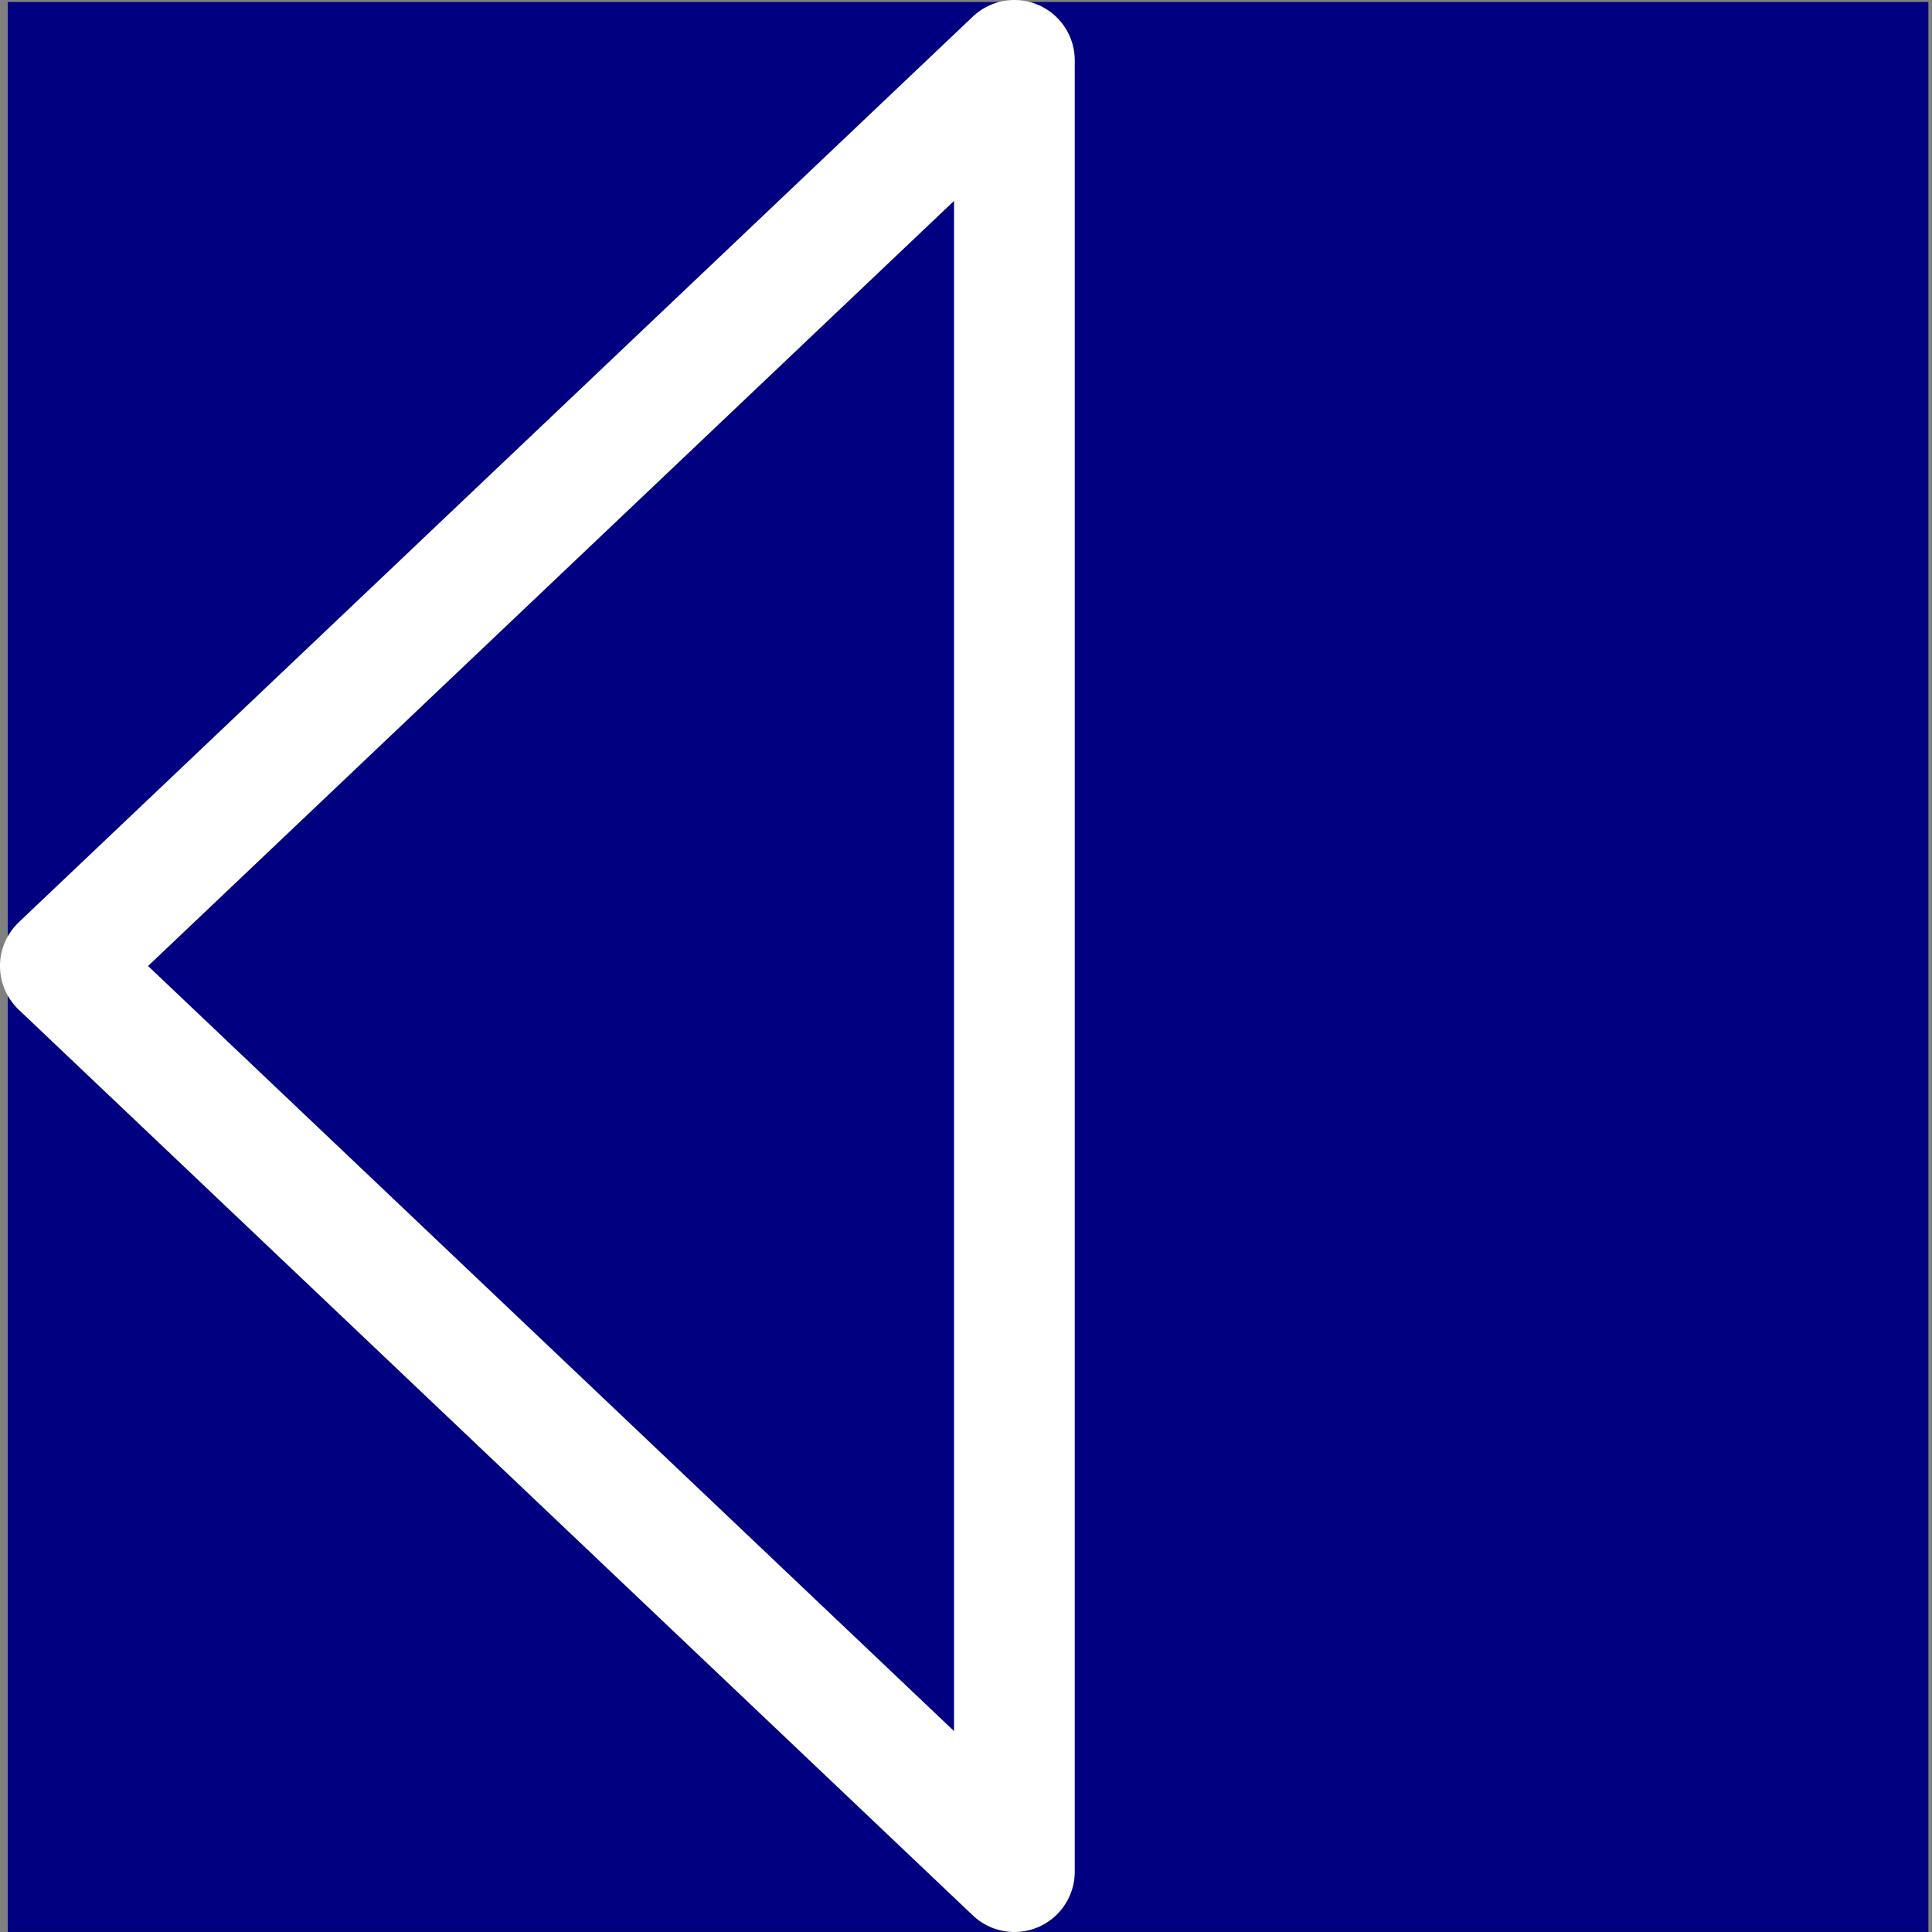 <?xml version="1.0" encoding="UTF-8" standalone="no"?>
<!-- Created with Inkscape (http://www.inkscape.org/) -->

<svg
   xmlns:osb="http://www.openswatchbook.org/uri/2009/osb"
   xmlns:dc="http://purl.org/dc/elements/1.1/"
   xmlns:cc="http://creativecommons.org/ns#"
   xmlns:rdf="http://www.w3.org/1999/02/22-rdf-syntax-ns#"
   xmlns:svg="http://www.w3.org/2000/svg"
   xmlns="http://www.w3.org/2000/svg"
   xmlns:xlink="http://www.w3.org/1999/xlink"
   xmlns:sodipodi="http://sodipodi.sourceforge.net/DTD/sodipodi-0.dtd"
   xmlns:inkscape="http://www.inkscape.org/namespaces/inkscape"
   width="64"
   height="64"
   id="svg2985"
   version="1.1"
   inkscape:version="0.48.3.1 r9886"
   sodipodi:docname="back.svg"
   inkscape:export-filename="C:\local\devel\workspace-toplogic-head7\com.top_logic.themes.modern\webapp\themes\sidebar\image_buttons\back22.png"
   inkscape:export-xdpi="31.549999"
   inkscape:export-ydpi="31.549999">
  <rect width="100%" height="100%" fill="#808080" stroke="none"/>
  <defs
     id="defs2987">
    <linearGradient
       inkscape:collect="always"
       id="linearGradient4304">
      <stop
         style="stop-color:#b3b3b3;stop-opacity:1;"
         offset="0"
         id="stop4306" />
      <stop
         style="stop-color:#b3b3b3;stop-opacity:0;"
         offset="1"
         id="stop4308" />
    </linearGradient>
    <linearGradient
       inkscape:collect="always"
       id="linearGradient5446">
      <stop
         style="stop-color:#ffffff;stop-opacity:1;"
         offset="0"
         id="stop5448" />
      <stop
         style="stop-color:#ffffff;stop-opacity:0;"
         offset="1"
         id="stop5450" />
    </linearGradient>
    <linearGradient
       inkscape:collect="always"
       id="linearGradient4206">
      <stop
         style="stop-color:#aa0000;stop-opacity:1"
         offset="0"
         id="stop4208" />
      <stop
         style="stop-color:#ff8080;stop-opacity:1"
         offset="1"
         id="stop4210" />
    </linearGradient>
    <linearGradient
       id="linearGradient5385">
      <stop
         id="stop5387"
         offset="0"
         style="stop-color:#666666;stop-opacity:1" />
      <stop
         id="stop5389"
         offset="1"
         style="stop-color:#808080;stop-opacity:1" />
    </linearGradient>
    <linearGradient
       id="linearGradient4103">
      <stop
         style="stop-color:#ff0000;stop-opacity:1"
         offset="0"
         id="stop4105" />
      <stop
         style="stop-color:#800000;stop-opacity:1"
         offset="1"
         id="stop4107" />
    </linearGradient>
    <linearGradient
       id="linearGradient7755">
      <stop
         style="stop-color:#e6e6e6;stop-opacity:1"
         offset="0"
         id="stop7757" />
      <stop
         style="stop-color:#999999;stop-opacity:1"
         offset="1"
         id="stop7759" />
    </linearGradient>
    <linearGradient
       id="linearGradient7731">
      <stop
         id="stop7733"
         offset="0"
         style="stop-color:#ffffff;stop-opacity:1" />
      <stop
         id="stop7735"
         offset="1"
         style="stop-color:#0000ff;stop-opacity:1" />
    </linearGradient>
    <linearGradient
       inkscape:collect="always"
       id="linearGradient7696">
      <stop
         style="stop-color:#ececec;stop-opacity:1"
         offset="0"
         id="stop7698" />
      <stop
         style="stop-color:#aa0000;stop-opacity:1"
         offset="1"
         id="stop7700" />
    </linearGradient>
    <linearGradient
       id="linearGradient7595">
      <stop
         style="stop-color:#ffffff;stop-opacity:1"
         offset="0"
         id="stop7597" />
      <stop
         style="stop-color:#ececec;stop-opacity:1"
         offset="1"
         id="stop7599" />
    </linearGradient>
    <linearGradient
       inkscape:collect="always"
       id="linearGradient7206">
      <stop
         style="stop-color:#0000ff;stop-opacity:1;"
         offset="0"
         id="stop7208" />
      <stop
         style="stop-color:#0000ff;stop-opacity:0;"
         offset="1"
         id="stop7210" />
    </linearGradient>
    <linearGradient
       inkscape:collect="always"
       id="linearGradient7182">
      <stop
         style="stop-color:#ffffff;stop-opacity:1;"
         offset="0"
         id="stop7184" />
      <stop
         style="stop-color:#ffffff;stop-opacity:0;"
         offset="1"
         id="stop7186" />
    </linearGradient>
    <linearGradient
       inkscape:collect="always"
       id="linearGradient7086">
      <stop
         style="stop-color:#ffffff;stop-opacity:1;"
         offset="0"
         id="stop7088" />
      <stop
         style="stop-color:#ffffff;stop-opacity:0;"
         offset="1"
         id="stop7090" />
    </linearGradient>
    <linearGradient
       inkscape:collect="always"
       id="linearGradient7070">
      <stop
         style="stop-color:#ffffff;stop-opacity:1;"
         offset="0"
         id="stop7072" />
      <stop
         style="stop-color:#ffffff;stop-opacity:0;"
         offset="1"
         id="stop7074" />
    </linearGradient>
    <linearGradient
       id="linearGradient7050">
      <stop
         id="stop7052"
         offset="0"
         style="stop-color:#333333;stop-opacity:1" />
      <stop
         id="stop7054"
         offset="1"
         style="stop-color:#550000;stop-opacity:1" />
    </linearGradient>
    <linearGradient
       id="linearGradient6877">
      <stop
         style="stop-color:#424242;stop-opacity:1;"
         offset="0"
         id="stop6879" />
      <stop
         style="stop-color:#939393;stop-opacity:0;"
         offset="1"
         id="stop6881" />
    </linearGradient>
    <linearGradient
       id="linearGradient6861"
       osb:paint="gradient">
      <stop
         style="stop-color:#cecece;stop-opacity:1;"
         offset="0"
         id="stop6863" />
      <stop
         style="stop-color:#cecece;stop-opacity:0;"
         offset="1"
         id="stop6865" />
    </linearGradient>
    <linearGradient
       id="linearGradient4572"
       osb:paint="gradient">
      <stop
         style="stop-color:#bdb5b6;stop-opacity:1;"
         offset="0"
         id="stop4574" />
      <stop
         style="stop-color:#000000;stop-opacity:0;"
         offset="1"
         id="stop4576" />
    </linearGradient>
    <linearGradient
       id="linearGradient3940">
      <stop
         style="stop-color:#d1e3ff;stop-opacity:1;"
         offset="0"
         id="stop3942" />
      <stop
         style="stop-color:#93bcff;stop-opacity:0.291;"
         offset="1"
         id="stop3944" />
    </linearGradient>
    <linearGradient
       id="linearGradient3914">
      <stop
         style="stop-color:#ffffff;stop-opacity:0.651;"
         offset="0"
         id="stop3916" />
      <stop
         style="stop-color:#ffffff;stop-opacity:0.201;"
         offset="1"
         id="stop3918" />
    </linearGradient>
    <linearGradient
       id="linearGradient3774">
      <stop
         style="stop-color:#a5c4f2;stop-opacity:0.575;"
         offset="0"
         id="stop3776" />
      <stop
         style="stop-color:#a5c4f2;stop-opacity:0.212;"
         offset="1"
         id="stop3778" />
    </linearGradient>
    <linearGradient
       id="linearGradient3763">
      <stop
         style="stop-color:#385785;stop-opacity:1;"
         offset="0"
         id="stop3765" />
      <stop
         style="stop-color:#a5c4f2;stop-opacity:1;"
         offset="1"
         id="stop3767" />
    </linearGradient>
    <linearGradient
       inkscape:collect="always"
       xlink:href="#linearGradient3774-6"
       id="linearGradient3780-9"
       x1="32.318"
       y1="-1.727"
       x2="32.318"
       y2="39.48"
       gradientUnits="userSpaceOnUse" />
    <linearGradient
       id="linearGradient3774-6">
      <stop
         style="stop-color:#ffffff;stop-opacity:0.588;"
         offset="0"
         id="stop3776-5" />
      <stop
         style="stop-color:#ffffff;stop-opacity:0;"
         offset="1"
         id="stop3778-5" />
    </linearGradient>
    <linearGradient
       gradientTransform="matrix(1.1,0,0,1.033,-3.191,-3.041)"
       y2="39.48"
       x2="32.318"
       y1="-1.727"
       x1="32.318"
       gradientUnits="userSpaceOnUse"
       id="linearGradient3797-7"
       xlink:href="#linearGradient3774-6-4"
       inkscape:collect="always" />
    <linearGradient
       id="linearGradient3774-6-4">
      <stop
         style="stop-color:#ffffff;stop-opacity:0.588;"
         offset="0"
         id="stop3776-5-0" />
      <stop
         style="stop-color:#ffffff;stop-opacity:0;"
         offset="1"
         id="stop3778-5-3" />
    </linearGradient>
    <linearGradient
       inkscape:collect="always"
       xlink:href="#linearGradient3774-2"
       id="linearGradient3780-4"
       x1="32.318"
       y1="-7.184"
       x2="32.318"
       y2="46.766"
       gradientUnits="userSpaceOnUse" />
    <linearGradient
       id="linearGradient3774-2">
      <stop
         style="stop-color:#a5c4f2;stop-opacity:0.503;"
         offset="0"
         id="stop3776-3" />
      <stop
         style="stop-color:#a5c4f2;stop-opacity:0.117;"
         offset="1"
         id="stop3778-1" />
    </linearGradient>
    <linearGradient
       inkscape:collect="always"
       xlink:href="#linearGradient3914"
       id="linearGradient3920"
       x1="5.636"
       y1="8.273"
       x2="58"
       y2="8.273"
       gradientUnits="userSpaceOnUse"
       gradientTransform="matrix(1.007,0,0,1,-0.043,0)" />
    <clipPath
       clipPathUnits="userSpaceOnUse"
       id="clipPath5312">
      <path
         style="fill:#aa0000;fill-opacity:1;fill-rule:nonzero;stroke:none;display:inline;filter:url(#filter5306)"
         d="m 387.142,92.381 c -157.023,0 -284.248,119.791 -284.248,267.892 0,27.769 4.768,54.895 13.075,80.086 l -0.568,0 1.705,3.948 c 8.026,23.081 19.556,44.452 33.541,64.294 0.393,0.558 0.739,1.137 1.137,1.691 l 98.35,190.627 134.165,259.997 137.576,-258.305 106.877,-201.342 c 9.189,-13.981 16.934,-28.454 23.308,-43.991 l 6.822,-12.408 -1.705,0 c 9.297,-26.505 14.212,-55.152 14.212,-84.598 0,-148.101 -127.225,-267.892 -284.248,-267.892 z"
         id="path5314"
         inkscape:connector-curvature="0"
         inkscape:export-filename="D:\AudiDes20\alle Icons TopLogic\png\Store Business\60\Store60.png"
         inkscape:export-xdpi="86.050003"
         inkscape:export-ydpi="86.050003"
         clip-path="url(#clipPath5272)" />
    </clipPath>
    <filter
       color-interpolation-filters="sRGB"
       inkscape:collect="always"
       id="filter5306"
       x="-0.564"
       width="2.129"
       y="-0.369"
       height="1.739">
      <feGaussianBlur
         inkscape:collect="always"
         stdDeviation="133.677"
         id="feGaussianBlur5308" />
    </filter>
    <clipPath
       clipPathUnits="userSpaceOnUse"
       id="clipPath5316">
      <path
         style="fill:#aa0000;fill-opacity:1;fill-rule:nonzero;stroke:none;display:inline;filter:url(#filter5306)"
         d="m 387.142,92.381 c -157.023,0 -284.248,119.791 -284.248,267.892 0,27.769 4.768,54.895 13.075,80.086 l -0.568,0 1.705,3.948 c 8.026,23.081 19.556,44.452 33.541,64.294 0.393,0.558 0.739,1.137 1.137,1.691 l 98.35,190.627 134.165,259.997 137.576,-258.305 106.877,-201.342 c 9.189,-13.981 16.934,-28.454 23.308,-43.991 l 6.822,-12.408 -1.705,0 c 9.297,-26.505 14.212,-55.152 14.212,-84.598 0,-148.101 -127.225,-267.892 -284.248,-267.892 z"
         id="path5318"
         inkscape:connector-curvature="0"
         inkscape:export-filename="D:\AudiDes20\alle Icons TopLogic\png\Store Business\60\Store60.png"
         inkscape:export-xdpi="86.050003"
         inkscape:export-ydpi="86.050003"
         clip-path="url(#clipPath5272)" />
    </clipPath>
    <linearGradient
       inkscape:collect="always"
       xlink:href="#linearGradient7070"
       id="linearGradient7076"
       x1="44.419"
       y1="31.666"
       x2="44.483"
       y2="33.659"
       gradientUnits="userSpaceOnUse" />
    <linearGradient
       inkscape:collect="always"
       xlink:href="#linearGradient7086"
       id="linearGradient7092"
       x1="47.44"
       y1="37.708"
       x2="47.44"
       y2="40.665"
       gradientUnits="userSpaceOnUse" />
    <linearGradient
       inkscape:collect="always"
       xlink:href="#linearGradient7070-1"
       id="linearGradient7076-6"
       x1="44.419"
       y1="31.666"
       x2="44.483"
       y2="33.659"
       gradientUnits="userSpaceOnUse" />
    <linearGradient
       inkscape:collect="always"
       id="linearGradient7070-1">
      <stop
         style="stop-color:#ffffff;stop-opacity:1;"
         offset="0"
         id="stop7072-6" />
      <stop
         style="stop-color:#ffffff;stop-opacity:0;"
         offset="1"
         id="stop7074-0" />
    </linearGradient>
    <linearGradient
       inkscape:collect="always"
       xlink:href="#linearGradient7070-1"
       id="linearGradient7108"
       x1="44.419"
       y1="31.666"
       x2="44.483"
       y2="33.659"
       gradientUnits="userSpaceOnUse" />
    <linearGradient
       inkscape:collect="always"
       xlink:href="#linearGradient7070-1"
       id="linearGradient7116"
       x1="44.419"
       y1="31.666"
       x2="44.483"
       y2="33.659"
       gradientUnits="userSpaceOnUse" />
    <linearGradient
       gradientTransform="translate(0.193,-9.16)"
       y2="33.659"
       x2="44.483"
       y1="31.666"
       x1="44.419"
       gradientUnits="userSpaceOnUse"
       id="linearGradient7131"
       xlink:href="#linearGradient7070-1"
       inkscape:collect="always" />
    <linearGradient
       inkscape:collect="always"
       xlink:href="#linearGradient7182"
       id="linearGradient7188"
       x1="42.041"
       y1="38.48"
       x2="42.041"
       y2="39.123"
       gradientUnits="userSpaceOnUse" />
    <linearGradient
       inkscape:collect="always"
       xlink:href="#linearGradient7206"
       id="linearGradient7218"
       x1="41.912"
       y1="38.48"
       x2="41.848"
       y2="42.144"
       gradientUnits="userSpaceOnUse" />
    <linearGradient
       inkscape:collect="always"
       xlink:href="#linearGradient7238-5"
       id="linearGradient7244-1"
       x1="39.855"
       y1="46.644"
       x2="39.855"
       y2="49.665"
       gradientUnits="userSpaceOnUse" />
    <linearGradient
       inkscape:collect="always"
       id="linearGradient7238-5">
      <stop
         style="stop-color:#666666;stop-opacity:1"
         offset="0"
         id="stop7240-8" />
      <stop
         style="stop-color:#cccccc;stop-opacity:1"
         offset="1"
         id="stop7242-9" />
    </linearGradient>
    <linearGradient
       inkscape:collect="always"
       xlink:href="#linearGradient7238-57"
       id="linearGradient7244-4"
       x1="39.855"
       y1="46.644"
       x2="39.855"
       y2="49.665"
       gradientUnits="userSpaceOnUse" />
    <linearGradient
       inkscape:collect="always"
       id="linearGradient7238-57">
      <stop
         style="stop-color:#666666;stop-opacity:1"
         offset="0"
         id="stop7240-4" />
      <stop
         style="stop-color:#cccccc;stop-opacity:1"
         offset="1"
         id="stop7242-4" />
    </linearGradient>
    <linearGradient
       inkscape:collect="always"
       xlink:href="#linearGradient7322-7"
       id="linearGradient7328-7"
       x1="37.22"
       y1="37.773"
       x2="37.284"
       y2="41.437"
       gradientUnits="userSpaceOnUse" />
    <linearGradient
       inkscape:collect="always"
       id="linearGradient7322-7">
      <stop
         style="stop-color:#808080;stop-opacity:1;"
         offset="0"
         id="stop7324-5" />
      <stop
         style="stop-color:#808080;stop-opacity:0;"
         offset="1"
         id="stop7326-2" />
    </linearGradient>
    <linearGradient
       inkscape:collect="always"
       xlink:href="#linearGradient7366-8"
       id="linearGradient7372-8"
       x1="40.819"
       y1="32.116"
       x2="40.755"
       y2="35.651"
       gradientUnits="userSpaceOnUse" />
    <linearGradient
       inkscape:collect="always"
       id="linearGradient7366-8">
      <stop
         style="stop-color:#808080;stop-opacity:1;"
         offset="0"
         id="stop7368-9" />
      <stop
         style="stop-color:#808080;stop-opacity:0;"
         offset="1"
         id="stop7370-1" />
    </linearGradient>
    <linearGradient
       inkscape:collect="always"
       xlink:href="#linearGradient7228-8"
       id="linearGradient7234-6"
       x1="-42.951"
       y1="-51.846"
       x2="-43.008"
       y2="-55.189"
       gradientUnits="userSpaceOnUse" />
    <linearGradient
       inkscape:collect="always"
       id="linearGradient7228-8">
      <stop
         style="stop-color:#4d4d4d;stop-opacity:1;"
         offset="0"
         id="stop7230-1" />
      <stop
         style="stop-color:#4d4d4d;stop-opacity:0;"
         offset="1"
         id="stop7232-5" />
    </linearGradient>
    <radialGradient
       inkscape:collect="always"
       xlink:href="#linearGradient7696"
       id="radialGradient7702"
       cx="37.065"
       cy="19.195"
       fx="37.065"
       fy="19.195"
       r="11.762"
       gradientTransform="matrix(0.025,2.934,-1.563,0.009,71.597,-101.705)"
       gradientUnits="userSpaceOnUse" />
    <clipPath
       clipPathUnits="userSpaceOnUse"
       id="clipPath7909">
      <path
         style="fill:none;stroke:#000000;stroke-width:1px;stroke-linecap:butt;stroke-linejoin:miter;stroke-opacity:1"
         d="m 22.949,49.472 9.707,2.282 0.514,0.096 0.514,-0.064 0.514,-0.193 7.232,-2.861 -0.804,-5.432 -0.032,-3.439 1.093,-0.289 0,-0.868 -5.464,-5.335 -2.057,0 0,-0.354 0.289,-0.096 -0.064,-0.804 -3.471,0.032 0.032,0.804 0.386,0 -0.064,0.418 -4.307,0.064 -4.885,5.721 0.032,0.804 0.964,0.064 0.289,8.357 -0.643,0.225 0.032,0.836 z"
         id="path7911"
         inkscape:connector-curvature="0" />
    </clipPath>
    <clipPath
       clipPathUnits="userSpaceOnUse"
       id="clipPath7913">
      <path
         style="fill:none;stroke:#000000;stroke-width:1px;stroke-linecap:butt;stroke-linejoin:miter;stroke-opacity:1"
         d="m 22.949,49.472 9.707,2.282 0.514,0.096 0.514,-0.064 0.514,-0.193 7.232,-2.861 -0.804,-5.432 -0.032,-3.439 1.093,-0.289 0,-0.868 -5.464,-5.335 -2.057,0 0,-0.354 0.289,-0.096 -0.064,-0.804 -3.471,0.032 0.032,0.804 0.386,0 -0.064,0.418 -4.307,0.064 -4.885,5.721 0.032,0.804 0.964,0.064 0.289,8.357 -0.643,0.225 0.032,0.836 z"
         id="path7915"
         inkscape:connector-curvature="0" />
    </clipPath>
    <clipPath
       clipPathUnits="userSpaceOnUse"
       id="clipPath7917">
      <path
         style="fill:none;stroke:#000000;stroke-width:1px;stroke-linecap:butt;stroke-linejoin:miter;stroke-opacity:1"
         d="m 22.949,49.472 9.707,2.282 0.514,0.096 0.514,-0.064 0.514,-0.193 7.232,-2.861 -0.804,-5.432 -0.032,-3.439 1.093,-0.289 0,-0.868 -5.464,-5.335 -2.057,0 0,-0.354 0.289,-0.096 -0.064,-0.804 -3.471,0.032 0.032,0.804 0.386,0 -0.064,0.418 -4.307,0.064 -4.885,5.721 0.032,0.804 0.964,0.064 0.289,8.357 -0.643,0.225 0.032,0.836 z"
         id="path7919"
         inkscape:connector-curvature="0" />
    </clipPath>
    <clipPath
       clipPathUnits="userSpaceOnUse"
       id="clipPath7921">
      <path
         style="fill:none;stroke:#000000;stroke-width:1px;stroke-linecap:butt;stroke-linejoin:miter;stroke-opacity:1"
         d="m 22.949,49.472 9.707,2.282 0.514,0.096 0.514,-0.064 0.514,-0.193 7.232,-2.861 -0.804,-5.432 -0.032,-3.439 1.093,-0.289 0,-0.868 -5.464,-5.335 -2.057,0 0,-0.354 0.289,-0.096 -0.064,-0.804 -3.471,0.032 0.032,0.804 0.386,0 -0.064,0.418 -4.307,0.064 -4.885,5.721 0.032,0.804 0.964,0.064 0.289,8.357 -0.643,0.225 0.032,0.836 z"
         id="path7923"
         inkscape:connector-curvature="0" />
    </clipPath>
    <clipPath
       clipPathUnits="userSpaceOnUse"
       id="clipPath7925">
      <path
         style="fill:none;stroke:#000000;stroke-width:1px;stroke-linecap:butt;stroke-linejoin:miter;stroke-opacity:1"
         d="m 22.949,49.472 9.707,2.282 0.514,0.096 0.514,-0.064 0.514,-0.193 7.232,-2.861 -0.804,-5.432 -0.032,-3.439 1.093,-0.289 0,-0.868 -5.464,-5.335 -2.057,0 0,-0.354 0.289,-0.096 -0.064,-0.804 -3.471,0.032 0.032,0.804 0.386,0 -0.064,0.418 -4.307,0.064 -4.885,5.721 0.032,0.804 0.964,0.064 0.289,8.357 -0.643,0.225 0.032,0.836 z"
         id="path7927"
         inkscape:connector-curvature="0" />
    </clipPath>
    <clipPath
       clipPathUnits="userSpaceOnUse"
       id="clipPath7929">
      <path
         style="fill:none;stroke:#000000;stroke-width:1px;stroke-linecap:butt;stroke-linejoin:miter;stroke-opacity:1"
         d="m 22.949,49.472 9.707,2.282 0.514,0.096 0.514,-0.064 0.514,-0.193 7.232,-2.861 -0.804,-5.432 -0.032,-3.439 1.093,-0.289 0,-0.868 -5.464,-5.335 -2.057,0 0,-0.354 0.289,-0.096 -0.064,-0.804 -3.471,0.032 0.032,0.804 0.386,0 -0.064,0.418 -4.307,0.064 -4.885,5.721 0.032,0.804 0.964,0.064 0.289,8.357 -0.643,0.225 0.032,0.836 z"
         id="path7931"
         inkscape:connector-curvature="0" />
    </clipPath>
    <clipPath
       clipPathUnits="userSpaceOnUse"
       id="clipPath7933">
      <path
         style="fill:none;stroke:#000000;stroke-width:1px;stroke-linecap:butt;stroke-linejoin:miter;stroke-opacity:1"
         d="m 22.949,49.472 9.707,2.282 0.514,0.096 0.514,-0.064 0.514,-0.193 7.232,-2.861 -0.804,-5.432 -0.032,-3.439 1.093,-0.289 0,-0.868 -5.464,-5.335 -2.057,0 0,-0.354 0.289,-0.096 -0.064,-0.804 -3.471,0.032 0.032,0.804 0.386,0 -0.064,0.418 -4.307,0.064 -4.885,5.721 0.032,0.804 0.964,0.064 0.289,8.357 -0.643,0.225 0.032,0.836 z"
         id="path7935"
         inkscape:connector-curvature="0" />
    </clipPath>
    <clipPath
       clipPathUnits="userSpaceOnUse"
       id="clipPath7937">
      <path
         style="fill:none;stroke:#000000;stroke-width:1px;stroke-linecap:butt;stroke-linejoin:miter;stroke-opacity:1"
         d="m 22.949,49.472 9.707,2.282 0.514,0.096 0.514,-0.064 0.514,-0.193 7.232,-2.861 -0.804,-5.432 -0.032,-3.439 1.093,-0.289 0,-0.868 -5.464,-5.335 -2.057,0 0,-0.354 0.289,-0.096 -0.064,-0.804 -3.471,0.032 0.032,0.804 0.386,0 -0.064,0.418 -4.307,0.064 -4.885,5.721 0.032,0.804 0.964,0.064 0.289,8.357 -0.643,0.225 0.032,0.836 z"
         id="path7939"
         inkscape:connector-curvature="0" />
    </clipPath>
    <clipPath
       clipPathUnits="userSpaceOnUse"
       id="clipPath7941">
      <path
         style="fill:none;stroke:#000000;stroke-width:1px;stroke-linecap:butt;stroke-linejoin:miter;stroke-opacity:1"
         d="m 22.949,49.472 9.707,2.282 0.514,0.096 0.514,-0.064 0.514,-0.193 7.232,-2.861 -0.804,-5.432 -0.032,-3.439 1.093,-0.289 0,-0.868 -5.464,-5.335 -2.057,0 0,-0.354 0.289,-0.096 -0.064,-0.804 -3.471,0.032 0.032,0.804 0.386,0 -0.064,0.418 -4.307,0.064 -4.885,5.721 0.032,0.804 0.964,0.064 0.289,8.357 -0.643,0.225 0.032,0.836 z"
         id="path7943"
         inkscape:connector-curvature="0" />
    </clipPath>
    <clipPath
       clipPathUnits="userSpaceOnUse"
       id="clipPath7945">
      <path
         style="fill:none;stroke:#000000;stroke-width:1px;stroke-linecap:butt;stroke-linejoin:miter;stroke-opacity:1"
         d="m 22.949,49.472 9.707,2.282 0.514,0.096 0.514,-0.064 0.514,-0.193 7.232,-2.861 -0.804,-5.432 -0.032,-3.439 1.093,-0.289 0,-0.868 -5.464,-5.335 -2.057,0 0,-0.354 0.289,-0.096 -0.064,-0.804 -3.471,0.032 0.032,0.804 0.386,0 -0.064,0.418 -4.307,0.064 -4.885,5.721 0.032,0.804 0.964,0.064 0.289,8.357 -0.643,0.225 0.032,0.836 z"
         id="path7947"
         inkscape:connector-curvature="0" />
    </clipPath>
    <clipPath
       clipPathUnits="userSpaceOnUse"
       id="clipPath7949">
      <path
         style="fill:none;stroke:#000000;stroke-width:1px;stroke-linecap:butt;stroke-linejoin:miter;stroke-opacity:1"
         d="m 22.949,49.472 9.707,2.282 0.514,0.096 0.514,-0.064 0.514,-0.193 7.232,-2.861 -0.804,-5.432 -0.032,-3.439 1.093,-0.289 0,-0.868 -5.464,-5.335 -2.057,0 0,-0.354 0.289,-0.096 -0.064,-0.804 -3.471,0.032 0.032,0.804 0.386,0 -0.064,0.418 -4.307,0.064 -4.885,5.721 0.032,0.804 0.964,0.064 0.289,8.357 -0.643,0.225 0.032,0.836 z"
         id="path7951"
         inkscape:connector-curvature="0" />
    </clipPath>
    <clipPath
       clipPathUnits="userSpaceOnUse"
       id="clipPath7953">
      <path
         style="fill:none;stroke:#000000;stroke-width:1px;stroke-linecap:butt;stroke-linejoin:miter;stroke-opacity:1"
         d="m 22.949,49.472 9.707,2.282 0.514,0.096 0.514,-0.064 0.514,-0.193 7.232,-2.861 -0.804,-5.432 -0.032,-3.439 1.093,-0.289 0,-0.868 -5.464,-5.335 -2.057,0 0,-0.354 0.289,-0.096 -0.064,-0.804 -3.471,0.032 0.032,0.804 0.386,0 -0.064,0.418 -4.307,0.064 -4.885,5.721 0.032,0.804 0.964,0.064 0.289,8.357 -0.643,0.225 0.032,0.836 z"
         id="path7955"
         inkscape:connector-curvature="0" />
    </clipPath>
    <clipPath
       clipPathUnits="userSpaceOnUse"
       id="clipPath7957">
      <path
         style="fill:none;stroke:#000000;stroke-width:1px;stroke-linecap:butt;stroke-linejoin:miter;stroke-opacity:1"
         d="m 22.949,49.472 9.707,2.282 0.514,0.096 0.514,-0.064 0.514,-0.193 7.232,-2.861 -0.804,-5.432 -0.032,-3.439 1.093,-0.289 0,-0.868 -5.464,-5.335 -2.057,0 0,-0.354 0.289,-0.096 -0.064,-0.804 -3.471,0.032 0.032,0.804 0.386,0 -0.064,0.418 -4.307,0.064 -4.885,5.721 0.032,0.804 0.964,0.064 0.289,8.357 -0.643,0.225 0.032,0.836 z"
         id="path7959"
         inkscape:connector-curvature="0" />
    </clipPath>
    <clipPath
       clipPathUnits="userSpaceOnUse"
       id="clipPath7961">
      <path
         style="fill:none;stroke:#000000;stroke-width:1px;stroke-linecap:butt;stroke-linejoin:miter;stroke-opacity:1"
         d="m 22.949,49.472 9.707,2.282 0.514,0.096 0.514,-0.064 0.514,-0.193 7.232,-2.861 -0.804,-5.432 -0.032,-3.439 1.093,-0.289 0,-0.868 -5.464,-5.335 -2.057,0 0,-0.354 0.289,-0.096 -0.064,-0.804 -3.471,0.032 0.032,0.804 0.386,0 -0.064,0.418 -4.307,0.064 -4.885,5.721 0.032,0.804 0.964,0.064 0.289,8.357 -0.643,0.225 0.032,0.836 z"
         id="path7963"
         inkscape:connector-curvature="0" />
    </clipPath>
    <clipPath
       clipPathUnits="userSpaceOnUse"
       id="clipPath7965">
      <path
         style="fill:none;stroke:#000000;stroke-width:1px;stroke-linecap:butt;stroke-linejoin:miter;stroke-opacity:1"
         d="m 22.949,49.472 9.707,2.282 0.514,0.096 0.514,-0.064 0.514,-0.193 7.232,-2.861 -0.804,-5.432 -0.032,-3.439 1.093,-0.289 0,-0.868 -5.464,-5.335 -2.057,0 0,-0.354 0.289,-0.096 -0.064,-0.804 -3.471,0.032 0.032,0.804 0.386,0 -0.064,0.418 -4.307,0.064 -4.885,5.721 0.032,0.804 0.964,0.064 0.289,8.357 -0.643,0.225 0.032,0.836 z"
         id="path7967"
         inkscape:connector-curvature="0" />
    </clipPath>
    <clipPath
       clipPathUnits="userSpaceOnUse"
       id="clipPath7969">
      <path
         style="fill:none;stroke:#000000;stroke-width:1px;stroke-linecap:butt;stroke-linejoin:miter;stroke-opacity:1"
         d="m 22.949,49.472 9.707,2.282 0.514,0.096 0.514,-0.064 0.514,-0.193 7.232,-2.861 -0.804,-5.432 -0.032,-3.439 1.093,-0.289 0,-0.868 -5.464,-5.335 -2.057,0 0,-0.354 0.289,-0.096 -0.064,-0.804 -3.471,0.032 0.032,0.804 0.386,0 -0.064,0.418 -4.307,0.064 -4.885,5.721 0.032,0.804 0.964,0.064 0.289,8.357 -0.643,0.225 0.032,0.836 z"
         id="path7971"
         inkscape:connector-curvature="0" />
    </clipPath>
    <clipPath
       clipPathUnits="userSpaceOnUse"
       id="clipPath7973">
      <path
         style="fill:none;stroke:#000000;stroke-width:1px;stroke-linecap:butt;stroke-linejoin:miter;stroke-opacity:1"
         d="m 22.949,49.472 9.707,2.282 0.514,0.096 0.514,-0.064 0.514,-0.193 7.232,-2.861 -0.804,-5.432 -0.032,-3.439 1.093,-0.289 0,-0.868 -5.464,-5.335 -2.057,0 0,-0.354 0.289,-0.096 -0.064,-0.804 -3.471,0.032 0.032,0.804 0.386,0 -0.064,0.418 -4.307,0.064 -4.885,5.721 0.032,0.804 0.964,0.064 0.289,8.357 -0.643,0.225 0.032,0.836 z"
         id="path7975"
         inkscape:connector-curvature="0" />
    </clipPath>
    <clipPath
       clipPathUnits="userSpaceOnUse"
       id="clipPath7977">
      <path
         style="fill:none;stroke:#000000;stroke-width:1px;stroke-linecap:butt;stroke-linejoin:miter;stroke-opacity:1"
         d="m 22.949,49.472 9.707,2.282 0.514,0.096 0.514,-0.064 0.514,-0.193 7.232,-2.861 -0.804,-5.432 -0.032,-3.439 1.093,-0.289 0,-0.868 -5.464,-5.335 -2.057,0 0,-0.354 0.289,-0.096 -0.064,-0.804 -3.471,0.032 0.032,0.804 0.386,0 -0.064,0.418 -4.307,0.064 -4.885,5.721 0.032,0.804 0.964,0.064 0.289,8.357 -0.643,0.225 0.032,0.836 z"
         id="path7979"
         inkscape:connector-curvature="0" />
    </clipPath>
    <clipPath
       clipPathUnits="userSpaceOnUse"
       id="clipPath7909-5">
      <path
         style="fill:none;stroke:#000000;stroke-width:1px;stroke-linecap:butt;stroke-linejoin:miter;stroke-opacity:1"
         d="m 22.949,49.472 9.707,2.282 0.514,0.096 0.514,-0.064 0.514,-0.193 7.232,-2.861 -0.804,-5.432 -0.032,-3.439 1.093,-0.289 0,-0.868 -5.464,-5.335 -2.057,0 0,-0.354 0.289,-0.096 -0.064,-0.804 -3.471,0.032 0.032,0.804 0.386,0 -0.064,0.418 -4.307,0.064 -4.885,5.721 0.032,0.804 0.964,0.064 0.289,8.357 -0.643,0.225 0.032,0.836 z"
         id="path7911-2"
         inkscape:connector-curvature="0" />
    </clipPath>
    <clipPath
       clipPathUnits="userSpaceOnUse"
       id="clipPath7913-2">
      <path
         style="fill:none;stroke:#000000;stroke-width:1px;stroke-linecap:butt;stroke-linejoin:miter;stroke-opacity:1"
         d="m 22.949,49.472 9.707,2.282 0.514,0.096 0.514,-0.064 0.514,-0.193 7.232,-2.861 -0.804,-5.432 -0.032,-3.439 1.093,-0.289 0,-0.868 -5.464,-5.335 -2.057,0 0,-0.354 0.289,-0.096 -0.064,-0.804 -3.471,0.032 0.032,0.804 0.386,0 -0.064,0.418 -4.307,0.064 -4.885,5.721 0.032,0.804 0.964,0.064 0.289,8.357 -0.643,0.225 0.032,0.836 z"
         id="path7915-3"
         inkscape:connector-curvature="0" />
    </clipPath>
    <clipPath
       clipPathUnits="userSpaceOnUse"
       id="clipPath7917-7">
      <path
         style="fill:none;stroke:#000000;stroke-width:1px;stroke-linecap:butt;stroke-linejoin:miter;stroke-opacity:1"
         d="m 22.949,49.472 9.707,2.282 0.514,0.096 0.514,-0.064 0.514,-0.193 7.232,-2.861 -0.804,-5.432 -0.032,-3.439 1.093,-0.289 0,-0.868 -5.464,-5.335 -2.057,0 0,-0.354 0.289,-0.096 -0.064,-0.804 -3.471,0.032 0.032,0.804 0.386,0 -0.064,0.418 -4.307,0.064 -4.885,5.721 0.032,0.804 0.964,0.064 0.289,8.357 -0.643,0.225 0.032,0.836 z"
         id="path7919-0"
         inkscape:connector-curvature="0" />
    </clipPath>
    <clipPath
       clipPathUnits="userSpaceOnUse"
       id="clipPath7921-9">
      <path
         style="fill:none;stroke:#000000;stroke-width:1px;stroke-linecap:butt;stroke-linejoin:miter;stroke-opacity:1"
         d="m 22.949,49.472 9.707,2.282 0.514,0.096 0.514,-0.064 0.514,-0.193 7.232,-2.861 -0.804,-5.432 -0.032,-3.439 1.093,-0.289 0,-0.868 -5.464,-5.335 -2.057,0 0,-0.354 0.289,-0.096 -0.064,-0.804 -3.471,0.032 0.032,0.804 0.386,0 -0.064,0.418 -4.307,0.064 -4.885,5.721 0.032,0.804 0.964,0.064 0.289,8.357 -0.643,0.225 0.032,0.836 z"
         id="path7923-7"
         inkscape:connector-curvature="0" />
    </clipPath>
    <clipPath
       clipPathUnits="userSpaceOnUse"
       id="clipPath7925-6">
      <path
         style="fill:none;stroke:#000000;stroke-width:1px;stroke-linecap:butt;stroke-linejoin:miter;stroke-opacity:1"
         d="m 22.949,49.472 9.707,2.282 0.514,0.096 0.514,-0.064 0.514,-0.193 7.232,-2.861 -0.804,-5.432 -0.032,-3.439 1.093,-0.289 0,-0.868 -5.464,-5.335 -2.057,0 0,-0.354 0.289,-0.096 -0.064,-0.804 -3.471,0.032 0.032,0.804 0.386,0 -0.064,0.418 -4.307,0.064 -4.885,5.721 0.032,0.804 0.964,0.064 0.289,8.357 -0.643,0.225 0.032,0.836 z"
         id="path7927-9"
         inkscape:connector-curvature="0" />
    </clipPath>
    <clipPath
       clipPathUnits="userSpaceOnUse"
       id="clipPath7929-5">
      <path
         style="fill:none;stroke:#000000;stroke-width:1px;stroke-linecap:butt;stroke-linejoin:miter;stroke-opacity:1"
         d="m 22.949,49.472 9.707,2.282 0.514,0.096 0.514,-0.064 0.514,-0.193 7.232,-2.861 -0.804,-5.432 -0.032,-3.439 1.093,-0.289 0,-0.868 -5.464,-5.335 -2.057,0 0,-0.354 0.289,-0.096 -0.064,-0.804 -3.471,0.032 0.032,0.804 0.386,0 -0.064,0.418 -4.307,0.064 -4.885,5.721 0.032,0.804 0.964,0.064 0.289,8.357 -0.643,0.225 0.032,0.836 z"
         id="path7931-6"
         inkscape:connector-curvature="0" />
    </clipPath>
    <clipPath
       clipPathUnits="userSpaceOnUse"
       id="clipPath7933-9">
      <path
         style="fill:none;stroke:#000000;stroke-width:1px;stroke-linecap:butt;stroke-linejoin:miter;stroke-opacity:1"
         d="m 22.949,49.472 9.707,2.282 0.514,0.096 0.514,-0.064 0.514,-0.193 7.232,-2.861 -0.804,-5.432 -0.032,-3.439 1.093,-0.289 0,-0.868 -5.464,-5.335 -2.057,0 0,-0.354 0.289,-0.096 -0.064,-0.804 -3.471,0.032 0.032,0.804 0.386,0 -0.064,0.418 -4.307,0.064 -4.885,5.721 0.032,0.804 0.964,0.064 0.289,8.357 -0.643,0.225 0.032,0.836 z"
         id="path7935-9"
         inkscape:connector-curvature="0" />
    </clipPath>
    <clipPath
       clipPathUnits="userSpaceOnUse"
       id="clipPath7937-3">
      <path
         style="fill:none;stroke:#000000;stroke-width:1px;stroke-linecap:butt;stroke-linejoin:miter;stroke-opacity:1"
         d="m 22.949,49.472 9.707,2.282 0.514,0.096 0.514,-0.064 0.514,-0.193 7.232,-2.861 -0.804,-5.432 -0.032,-3.439 1.093,-0.289 0,-0.868 -5.464,-5.335 -2.057,0 0,-0.354 0.289,-0.096 -0.064,-0.804 -3.471,0.032 0.032,0.804 0.386,0 -0.064,0.418 -4.307,0.064 -4.885,5.721 0.032,0.804 0.964,0.064 0.289,8.357 -0.643,0.225 0.032,0.836 z"
         id="path7939-5"
         inkscape:connector-curvature="0" />
    </clipPath>
    <clipPath
       clipPathUnits="userSpaceOnUse"
       id="clipPath7941-8">
      <path
         style="fill:none;stroke:#000000;stroke-width:1px;stroke-linecap:butt;stroke-linejoin:miter;stroke-opacity:1"
         d="m 22.949,49.472 9.707,2.282 0.514,0.096 0.514,-0.064 0.514,-0.193 7.232,-2.861 -0.804,-5.432 -0.032,-3.439 1.093,-0.289 0,-0.868 -5.464,-5.335 -2.057,0 0,-0.354 0.289,-0.096 -0.064,-0.804 -3.471,0.032 0.032,0.804 0.386,0 -0.064,0.418 -4.307,0.064 -4.885,5.721 0.032,0.804 0.964,0.064 0.289,8.357 -0.643,0.225 0.032,0.836 z"
         id="path7943-1"
         inkscape:connector-curvature="0" />
    </clipPath>
    <clipPath
       clipPathUnits="userSpaceOnUse"
       id="clipPath7945-8">
      <path
         style="fill:none;stroke:#000000;stroke-width:1px;stroke-linecap:butt;stroke-linejoin:miter;stroke-opacity:1"
         d="m 22.949,49.472 9.707,2.282 0.514,0.096 0.514,-0.064 0.514,-0.193 7.232,-2.861 -0.804,-5.432 -0.032,-3.439 1.093,-0.289 0,-0.868 -5.464,-5.335 -2.057,0 0,-0.354 0.289,-0.096 -0.064,-0.804 -3.471,0.032 0.032,0.804 0.386,0 -0.064,0.418 -4.307,0.064 -4.885,5.721 0.032,0.804 0.964,0.064 0.289,8.357 -0.643,0.225 0.032,0.836 z"
         id="path7947-9"
         inkscape:connector-curvature="0" />
    </clipPath>
    <clipPath
       clipPathUnits="userSpaceOnUse"
       id="clipPath7949-6">
      <path
         style="fill:none;stroke:#000000;stroke-width:1px;stroke-linecap:butt;stroke-linejoin:miter;stroke-opacity:1"
         d="m 22.949,49.472 9.707,2.282 0.514,0.096 0.514,-0.064 0.514,-0.193 7.232,-2.861 -0.804,-5.432 -0.032,-3.439 1.093,-0.289 0,-0.868 -5.464,-5.335 -2.057,0 0,-0.354 0.289,-0.096 -0.064,-0.804 -3.471,0.032 0.032,0.804 0.386,0 -0.064,0.418 -4.307,0.064 -4.885,5.721 0.032,0.804 0.964,0.064 0.289,8.357 -0.643,0.225 0.032,0.836 z"
         id="path7951-1"
         inkscape:connector-curvature="0" />
    </clipPath>
    <clipPath
       clipPathUnits="userSpaceOnUse"
       id="clipPath7953-8">
      <path
         style="fill:none;stroke:#000000;stroke-width:1px;stroke-linecap:butt;stroke-linejoin:miter;stroke-opacity:1"
         d="m 22.949,49.472 9.707,2.282 0.514,0.096 0.514,-0.064 0.514,-0.193 7.232,-2.861 -0.804,-5.432 -0.032,-3.439 1.093,-0.289 0,-0.868 -5.464,-5.335 -2.057,0 0,-0.354 0.289,-0.096 -0.064,-0.804 -3.471,0.032 0.032,0.804 0.386,0 -0.064,0.418 -4.307,0.064 -4.885,5.721 0.032,0.804 0.964,0.064 0.289,8.357 -0.643,0.225 0.032,0.836 z"
         id="path7955-4"
         inkscape:connector-curvature="0" />
    </clipPath>
    <clipPath
       clipPathUnits="userSpaceOnUse"
       id="clipPath7957-5">
      <path
         style="fill:none;stroke:#000000;stroke-width:1px;stroke-linecap:butt;stroke-linejoin:miter;stroke-opacity:1"
         d="m 22.949,49.472 9.707,2.282 0.514,0.096 0.514,-0.064 0.514,-0.193 7.232,-2.861 -0.804,-5.432 -0.032,-3.439 1.093,-0.289 0,-0.868 -5.464,-5.335 -2.057,0 0,-0.354 0.289,-0.096 -0.064,-0.804 -3.471,0.032 0.032,0.804 0.386,0 -0.064,0.418 -4.307,0.064 -4.885,5.721 0.032,0.804 0.964,0.064 0.289,8.357 -0.643,0.225 0.032,0.836 z"
         id="path7959-3"
         inkscape:connector-curvature="0" />
    </clipPath>
    <clipPath
       clipPathUnits="userSpaceOnUse"
       id="clipPath7961-4">
      <path
         style="fill:none;stroke:#000000;stroke-width:1px;stroke-linecap:butt;stroke-linejoin:miter;stroke-opacity:1"
         d="m 22.949,49.472 9.707,2.282 0.514,0.096 0.514,-0.064 0.514,-0.193 7.232,-2.861 -0.804,-5.432 -0.032,-3.439 1.093,-0.289 0,-0.868 -5.464,-5.335 -2.057,0 0,-0.354 0.289,-0.096 -0.064,-0.804 -3.471,0.032 0.032,0.804 0.386,0 -0.064,0.418 -4.307,0.064 -4.885,5.721 0.032,0.804 0.964,0.064 0.289,8.357 -0.643,0.225 0.032,0.836 z"
         id="path7963-6"
         inkscape:connector-curvature="0" />
    </clipPath>
    <clipPath
       clipPathUnits="userSpaceOnUse"
       id="clipPath7965-4">
      <path
         style="fill:none;stroke:#000000;stroke-width:1px;stroke-linecap:butt;stroke-linejoin:miter;stroke-opacity:1"
         d="m 22.949,49.472 9.707,2.282 0.514,0.096 0.514,-0.064 0.514,-0.193 7.232,-2.861 -0.804,-5.432 -0.032,-3.439 1.093,-0.289 0,-0.868 -5.464,-5.335 -2.057,0 0,-0.354 0.289,-0.096 -0.064,-0.804 -3.471,0.032 0.032,0.804 0.386,0 -0.064,0.418 -4.307,0.064 -4.885,5.721 0.032,0.804 0.964,0.064 0.289,8.357 -0.643,0.225 0.032,0.836 z"
         id="path7967-1"
         inkscape:connector-curvature="0" />
    </clipPath>
    <clipPath
       clipPathUnits="userSpaceOnUse"
       id="clipPath7969-5">
      <path
         style="fill:none;stroke:#000000;stroke-width:1px;stroke-linecap:butt;stroke-linejoin:miter;stroke-opacity:1"
         d="m 22.949,49.472 9.707,2.282 0.514,0.096 0.514,-0.064 0.514,-0.193 7.232,-2.861 -0.804,-5.432 -0.032,-3.439 1.093,-0.289 0,-0.868 -5.464,-5.335 -2.057,0 0,-0.354 0.289,-0.096 -0.064,-0.804 -3.471,0.032 0.032,0.804 0.386,0 -0.064,0.418 -4.307,0.064 -4.885,5.721 0.032,0.804 0.964,0.064 0.289,8.357 -0.643,0.225 0.032,0.836 z"
         id="path7971-2"
         inkscape:connector-curvature="0" />
    </clipPath>
    <clipPath
       clipPathUnits="userSpaceOnUse"
       id="clipPath7973-1">
      <path
         style="fill:none;stroke:#000000;stroke-width:1px;stroke-linecap:butt;stroke-linejoin:miter;stroke-opacity:1"
         d="m 22.949,49.472 9.707,2.282 0.514,0.096 0.514,-0.064 0.514,-0.193 7.232,-2.861 -0.804,-5.432 -0.032,-3.439 1.093,-0.289 0,-0.868 -5.464,-5.335 -2.057,0 0,-0.354 0.289,-0.096 -0.064,-0.804 -3.471,0.032 0.032,0.804 0.386,0 -0.064,0.418 -4.307,0.064 -4.885,5.721 0.032,0.804 0.964,0.064 0.289,8.357 -0.643,0.225 0.032,0.836 z"
         id="path7975-7"
         inkscape:connector-curvature="0" />
    </clipPath>
    <clipPath
       clipPathUnits="userSpaceOnUse"
       id="clipPath7977-5">
      <path
         style="fill:none;stroke:#000000;stroke-width:1px;stroke-linecap:butt;stroke-linejoin:miter;stroke-opacity:1"
         d="m 22.949,49.472 9.707,2.282 0.514,0.096 0.514,-0.064 0.514,-0.193 7.232,-2.861 -0.804,-5.432 -0.032,-3.439 1.093,-0.289 0,-0.868 -5.464,-5.335 -2.057,0 0,-0.354 0.289,-0.096 -0.064,-0.804 -3.471,0.032 0.032,0.804 0.386,0 -0.064,0.418 -4.307,0.064 -4.885,5.721 0.032,0.804 0.964,0.064 0.289,8.357 -0.643,0.225 0.032,0.836 z"
         id="path7979-4"
         inkscape:connector-curvature="0" />
    </clipPath>
    <clipPath
       clipPathUnits="userSpaceOnUse"
       id="clipPath8172">
      <path
         style="fill:none;stroke:#000000;stroke-width:1px;stroke-linecap:butt;stroke-linejoin:miter;stroke-opacity:1"
         d="m 27.364,39.045 14.273,0 0.045,-10.409 2.227,-0.091 -9.864,-8.091 -1.955,1.682 0,-0.364 -3.773,0.045 0.273,3.273 -4.364,3.591 2.955,0.045 z"
         id="path8174"
         inkscape:connector-curvature="0" />
    </clipPath>
    <linearGradient
       id="linearGradient4103-0">
      <stop
         style="stop-color:#ff0000;stop-opacity:1"
         offset="0"
         id="stop4105-8" />
      <stop
         style="stop-color:#800000;stop-opacity:1"
         offset="1"
         id="stop4107-1" />
    </linearGradient>
    <linearGradient
       inkscape:collect="always"
       xlink:href="#linearGradient7595-7"
       id="linearGradient7601-8"
       x1="44.162"
       y1="26.009"
       x2="44.548"
       y2="60.207"
       gradientUnits="userSpaceOnUse" />
    <linearGradient
       id="linearGradient7595-7">
      <stop
         style="stop-color:#ffffff;stop-opacity:1"
         offset="0"
         id="stop7597-2" />
      <stop
         style="stop-color:#ececec;stop-opacity:1"
         offset="1"
         id="stop7599-8" />
    </linearGradient>
    <radialGradient
       inkscape:collect="always"
       xlink:href="#linearGradient7696-8"
       id="radialGradient7702-8"
       cx="37.065"
       cy="19.195"
       fx="37.065"
       fy="19.195"
       r="11.762"
       gradientTransform="matrix(0.025,3.033,-1.512,0.01,69.263,-105.132)"
       gradientUnits="userSpaceOnUse" />
    <linearGradient
       inkscape:collect="always"
       id="linearGradient7696-8">
      <stop
         style="stop-color:#ececec;stop-opacity:1"
         offset="0"
         id="stop7698-9" />
      <stop
         style="stop-color:#aa0000;stop-opacity:1"
         offset="1"
         id="stop7700-5" />
    </linearGradient>
    <radialGradient
       inkscape:collect="always"
       xlink:href="#linearGradient7696-8"
       id="radialGradient5182"
       cx="37.065"
       cy="19.195"
       fx="37.065"
       fy="19.195"
       r="11.762"
       gradientTransform="matrix(0.025,3.033,-1.512,0.01,69.263,-105.132)"
       gradientUnits="userSpaceOnUse" />
    <radialGradient
       r="11.762"
       fy="19.195"
       fx="37.065"
       cy="19.195"
       cx="37.065"
       gradientTransform="matrix(0.025,3.033,-1.512,0.01,69.263,-105.132)"
       gradientUnits="userSpaceOnUse"
       id="radialGradient5192"
       xlink:href="#linearGradient7696-8"
       inkscape:collect="always" />
    <linearGradient
       inkscape:collect="always"
       xlink:href="#linearGradient4377-5"
       id="linearGradient6896-8"
       gradientUnits="userSpaceOnUse"
       gradientTransform="matrix(1.422,0,0,1.401,-15.525,-10.223)"
       x1="33.665"
       y1="44.814"
       x2="19.92"
       y2="10.216" />
    <linearGradient
       id="linearGradient4377-5">
      <stop
         style="stop-color:#aa0000;stop-opacity:1;"
         offset="0"
         id="stop4379-0" />
      <stop
         style="stop-color:#aa0000;stop-opacity:0;"
         offset="1"
         id="stop4381-8" />
    </linearGradient>
    <linearGradient
       inkscape:collect="always"
       xlink:href="#linearGradient4572-2"
       id="linearGradient6898-9"
       gradientUnits="userSpaceOnUse"
       gradientTransform="matrix(-0.526,0.994,-1.035,-0.493,-262.464,117.739)"
       x1="-154.265"
       y1="-28.926"
       x2="-148.11"
       y2="-28.926" />
    <linearGradient
       id="linearGradient4572-2"
       osb:paint="gradient">
      <stop
         style="stop-color:#bdb5b6;stop-opacity:1;"
         offset="0"
         id="stop4574-8" />
      <stop
         style="stop-color:#000000;stop-opacity:0;"
         offset="1"
         id="stop4576-0" />
    </linearGradient>
    <linearGradient
       inkscape:collect="always"
       xlink:href="#linearGradient4377-5"
       id="linearGradient6900-8"
       gradientUnits="userSpaceOnUse"
       gradientTransform="matrix(1.422,0,0,1.401,-15.525,-10.223)"
       x1="33.665"
       y1="44.814"
       x2="19.92"
       y2="10.216" />
    <linearGradient
       inkscape:collect="always"
       xlink:href="#linearGradient5396-1"
       id="linearGradient6902-5"
       gradientUnits="userSpaceOnUse"
       gradientTransform="matrix(1.063,0,0,1.024,-0.473,-0.346)"
       x1="16.045"
       y1="9.038"
       x2="29.554"
       y2="22.346" />
    <linearGradient
       inkscape:collect="always"
       id="linearGradient5396-1">
      <stop
         style="stop-color:#ffffff;stop-opacity:1;"
         offset="0"
         id="stop5398-4" />
      <stop
         style="stop-color:#ffffff;stop-opacity:0;"
         offset="1"
         id="stop5400-7" />
    </linearGradient>
    <linearGradient
       inkscape:collect="always"
       xlink:href="#linearGradient6877-6"
       id="linearGradient6904-3"
       gradientUnits="userSpaceOnUse"
       gradientTransform="matrix(0.054,-0.97,1.028,0.054,5.199,52.114)"
       x1="26.332"
       y1="25.636"
       x2="37.304"
       y2="25.636" />
    <linearGradient
       id="linearGradient6877-6">
      <stop
         style="stop-color:#424242;stop-opacity:1;"
         offset="0"
         id="stop6879-1" />
      <stop
         style="stop-color:#939393;stop-opacity:0;"
         offset="1"
         id="stop6881-6" />
    </linearGradient>
    <linearGradient
       y2="25.636"
       x2="37.304"
       y1="25.636"
       x1="26.332"
       gradientTransform="matrix(0.054,-0.97,1.028,0.054,5.358,52.08)"
       gradientUnits="userSpaceOnUse"
       id="linearGradient5312"
       xlink:href="#linearGradient6877-6"
       inkscape:collect="always" />
    <linearGradient
       inkscape:collect="always"
       xlink:href="#linearGradient5396-1"
       id="linearGradient5376"
       gradientUnits="userSpaceOnUse"
       gradientTransform="matrix(1.063,0,0,1.024,-4.528,-2.145)"
       x1="16.045"
       y1="9.038"
       x2="29.554"
       y2="22.346" />
    <linearGradient
       inkscape:collect="always"
       xlink:href="#linearGradient5385"
       id="linearGradient5379"
       gradientUnits="userSpaceOnUse"
       gradientTransform="matrix(1.422,0,0,1.401,-19.58,-12.022)"
       x1="33.665"
       y1="44.814"
       x2="19.92"
       y2="10.216" />
    <linearGradient
       inkscape:collect="always"
       xlink:href="#linearGradient4377-5"
       id="linearGradient5383"
       gradientUnits="userSpaceOnUse"
       gradientTransform="matrix(1.422,0,0,1.401,-19.58,-12.022)"
       x1="33.665"
       y1="44.814"
       x2="19.92"
       y2="10.216" />
    <linearGradient
       inkscape:collect="always"
       xlink:href="#linearGradient4377-5"
       id="linearGradient5398"
       gradientUnits="userSpaceOnUse"
       gradientTransform="matrix(1.422,0,0,1.401,-23.58,-12.022)"
       x1="33.665"
       y1="44.814"
       x2="19.92"
       y2="10.216" />
    <linearGradient
       inkscape:collect="always"
       xlink:href="#linearGradient4572-2"
       id="linearGradient5400"
       gradientUnits="userSpaceOnUse"
       gradientTransform="matrix(-0.526,0.994,-1.035,-0.493,-261.687,116.271)"
       x1="-154.265"
       y1="-28.926"
       x2="-148.11"
       y2="-28.926" />
    <linearGradient
       inkscape:collect="always"
       xlink:href="#linearGradient5385"
       id="linearGradient5402"
       gradientUnits="userSpaceOnUse"
       gradientTransform="matrix(1.422,0,0,1.401,-23.58,-12.022)"
       x1="33.665"
       y1="44.814"
       x2="19.92"
       y2="10.216" />
    <linearGradient
       inkscape:collect="always"
       xlink:href="#linearGradient5396-1"
       id="linearGradient5404"
       gradientUnits="userSpaceOnUse"
       gradientTransform="matrix(1.063,0,0,1.024,-8.528,-2.145)"
       x1="16.045"
       y1="9.038"
       x2="29.554"
       y2="22.346" />
    <linearGradient
       inkscape:collect="always"
       xlink:href="#linearGradient6877-6"
       id="linearGradient5406"
       gradientUnits="userSpaceOnUse"
       gradientTransform="matrix(0.054,-0.97,1.028,0.054,5.188,55.16)"
       x1="26.332"
       y1="25.636"
       x2="37.304"
       y2="25.636" />
    <linearGradient
       inkscape:collect="always"
       xlink:href="#linearGradient5396-1"
       id="linearGradient5410"
       gradientUnits="userSpaceOnUse"
       gradientTransform="matrix(1.063,0,0,1.024,-4.528,-2.145)"
       x1="16.045"
       y1="9.038"
       x2="29.554"
       y2="22.346" />
    <linearGradient
       inkscape:collect="always"
       xlink:href="#linearGradient5385"
       id="linearGradient5413"
       gradientUnits="userSpaceOnUse"
       gradientTransform="matrix(1.422,0,0,1.401,-19.58,-12.022)"
       x1="33.665"
       y1="44.814"
       x2="19.92"
       y2="10.216" />
    <linearGradient
       inkscape:collect="always"
       xlink:href="#linearGradient4377-5"
       id="linearGradient5417"
       gradientUnits="userSpaceOnUse"
       gradientTransform="matrix(1.422,0,0,1.401,-19.58,-12.022)"
       x1="33.665"
       y1="44.814"
       x2="19.92"
       y2="10.216" />
    <linearGradient
       id="linearGradient4103-7">
      <stop
         style="stop-color:#ff0000;stop-opacity:1"
         offset="0"
         id="stop4105-4" />
      <stop
         style="stop-color:#800000;stop-opacity:1"
         offset="1"
         id="stop4107-0" />
    </linearGradient>
    <linearGradient
       id="linearGradient4103-7-7">
      <stop
         style="stop-color:#ff0000;stop-opacity:1"
         offset="0"
         id="stop4105-4-4" />
      <stop
         style="stop-color:#800000;stop-opacity:1"
         offset="1"
         id="stop4107-0-0" />
    </linearGradient>
    <linearGradient
       inkscape:collect="always"
       xlink:href="#linearGradient4206"
       id="linearGradient4214"
       x1="47.573"
       y1="53.808"
       x2="33.966"
       y2="27.044"
       gradientUnits="userSpaceOnUse" />
    <linearGradient
       inkscape:collect="always"
       xlink:href="#linearGradient4206-1"
       id="linearGradient4214-7"
       x1="47.573"
       y1="53.808"
       x2="33.966"
       y2="27.044"
       gradientUnits="userSpaceOnUse" />
    <linearGradient
       inkscape:collect="always"
       id="linearGradient4206-1">
      <stop
         style="stop-color:#aa0000;stop-opacity:1"
         offset="0"
         id="stop4208-9" />
      <stop
         style="stop-color:#ff8080;stop-opacity:1"
         offset="1"
         id="stop4210-1" />
    </linearGradient>
    <linearGradient
       inkscape:collect="always"
       xlink:href="#linearGradient4206-1"
       id="linearGradient4234"
       x1="47.573"
       y1="53.808"
       x2="33.966"
       y2="27.044"
       gradientUnits="userSpaceOnUse" />
    <linearGradient
       y2="27.044"
       x2="33.966"
       y1="53.808"
       x1="47.573"
       gradientUnits="userSpaceOnUse"
       id="linearGradient4244"
       xlink:href="#linearGradient4206-1"
       inkscape:collect="always" />
    <clipPath
       clipPathUnits="userSpaceOnUse"
       id="clipPath3503">
      <path
         style="fill:none;stroke:#000000;stroke-width:1px;stroke-linecap:butt;stroke-linejoin:miter;stroke-opacity:1"
         d="m 224.254,816.997 -16.668,-9.091 -13.637,7.071 -17.173,0 -12.122,-7.576 -6.566,-7.071 -5.051,-42.426 9.091,-9.596 0,-7.576 24.244,-50.003 16.162,-17.173 -21.213,0.505 -20.203,-12.122 -9.596,4.546 -8.081,-4.546 -23.234,-3.536 -22.223,-29.294 -12.627,-82.327 17.678,-20.203 -10.102,-26.769 -4.546,-32.83 11.112,-19.193 0.505,-44.952 12.122,-4.041 46.972,-21.718 -4.546,-34.345 19.698,-5.051 11.112,-20.203 -2.02,-5.051 -3.03,-30.305 15.152,-13.132 40.406,-1.01 3.03,13.637 18.183,-6.566 14.142,-15.657 8.081,-22.223 0,-16.162 3.536,-6.061 -1.01,-28.284 5.051,-1.515 16.668,-0.505 29.799,3.03 16.162,5.556 3.03,3.536 -0.505,15.152 22.223,7.071 33.335,0.505 3.03,6.566 1.515,23.234 19.698,0 13.132,-7.576 18.183,-6.061 11.617,-5.051 13.637,-15.657 31.315,4.041 18.183,-24.749 15.152,10.607 16.668,44.447 27.274,10.607 15.657,31.315 -2.02,36.365 22.728,13.637 11.112,35.355 7.071,39.901 14.647,3.03 8.586,37.881 -13.132,53.033 -32.83,-3.536 -113.642,49.497 3.03,19.698 96.975,81.317 7.576,13.132 -6.566,40.911 -24.749,27.274 -15.657,8.081 12.122,32.83 -4.041,40.911 -3.536,2.525 -34.85,-14.647 -22.728,-4.546 -55.558,18.688 -34.85,14.647 -53.033,-22.223 -2.02,21.718 -11.112,9.596 -31.315,-27.274 -55.053,-23.233 -12.627,5.051 -16.668,5.051 z"
         id="path3505"
         inkscape:connector-curvature="0" />
    </clipPath>
    <clipPath
       clipPathUnits="userSpaceOnUse"
       id="clipPath3591">
      <path
         style="fill:none;stroke:#000000;stroke-width:1px;stroke-linecap:butt;stroke-linejoin:miter;stroke-opacity:1"
         d="m 231.786,631.291 -35.357,35.714 -2.5,23.214 -7.857,6.786 -7.857,50.357 53.214,3.571 22.857,-10.714 51.071,12.5 10.357,6.786 28.929,18.571 48.929,-9.286 28.929,0.714 45.714,-16.786 55,12.143 L 521.429,729.148 505,712.005 l 37.5,-20 c 0,0 10,-21.429 11.429,-21.429 1.429,0 11.786,6.429 11.786,6.429 l 0.357,-36.786 -15.357,-5.357 -6.429,2.5 L 515,603.791 l -7.857,2.143 -8.214,-18.929 -8.571,0.357 -5,-18.214 5,-18.214 -21.071,-11.786 8.571,-4.286 20,-21.786 16.786,2.143 20.714,-16.071 17.143,-16.071 17.143,-0.357 c 0,0 28.214,-16.071 29.643,-15 1.429,1.071 19.643,9.643 19.643,9.643 l 14.286,-5.714 10.714,-21.786 -5.357,-25.357 -20.357,-20.714 -3.214,-4.286 3.571,-11.429 0.714,-21.071 -12.5,-44.286 -29.286,-23.929 15,-19.643 -2.143,-30.714 -6.071,-32.143 -28.929,-25.714 -2.143,-15.714 -5.357,-16.786 -15,-10.357 -12.5,4.286 -7.5,18.214 -28.571,-0.357 -51.071,28.214 -19.286,6.786 -18.571,11.071 1.071,-13.214 14.643,-11.071 -3.571,-17.143 -18.214,8.214 -26.429,-11.786 -11.071,-20 -3.571,-7.857 -49.643,-21.071 -18.214,0.357 1.429,21.429 13.929,22.5 -21.071,8.571 16.071,40 -17.857,-0.714 -7.143,14.286 -51.429,-1.071 -23.571,7.143 -5.357,17.857 10.357,4.643 -2.5,32.5 -9.643,22.857 -22.5,6.786 19.286,11.429 c 0,0 1.071,16.429 -1.429,17.5 -2.5,1.071 -18.571,14.286 -18.571,14.286 L 125,373.076 l -13.571,8.571 4.643,48.214 -12.143,12.857 4.643,27.5 14.286,37.857 -12.143,7.5 0,26.429 9.286,28.929 0,6.429 9.286,20.357 12.143,13.571 32.5,4.286 8.214,-3.214 z"
         id="path3593"
         inkscape:connector-curvature="0" />
    </clipPath>
    <linearGradient
       inkscape:collect="always"
       id="linearGradient4377-4">
      <stop
         style="stop-color:#aa0000;stop-opacity:1;"
         offset="0"
         id="stop4379-7" />
      <stop
         style="stop-color:#aa0000;stop-opacity:0;"
         offset="1"
         id="stop4381-3" />
    </linearGradient>
    <linearGradient
       id="linearGradient4572-0"
       osb:paint="gradient">
      <stop
         style="stop-color:#bdb5b6;stop-opacity:1;"
         offset="0"
         id="stop4574-88" />
      <stop
         style="stop-color:#000000;stop-opacity:0;"
         offset="1"
         id="stop4576-1" />
    </linearGradient>
    <linearGradient
       inkscape:collect="always"
       id="linearGradient5396-3">
      <stop
         style="stop-color:#ffffff;stop-opacity:1;"
         offset="0"
         id="stop5398-2" />
      <stop
         style="stop-color:#ffffff;stop-opacity:0;"
         offset="1"
         id="stop5400-4" />
    </linearGradient>
    <linearGradient
       inkscape:collect="always"
       xlink:href="#linearGradient6877-66"
       id="linearGradient6904-6"
       gradientUnits="userSpaceOnUse"
       gradientTransform="matrix(0.054,-0.97,1.028,0.054,5.199,52.114)"
       x1="26.332"
       y1="25.636"
       x2="37.304"
       y2="25.636" />
    <linearGradient
       id="linearGradient6877-66">
      <stop
         style="stop-color:#424242;stop-opacity:1;"
         offset="0"
         id="stop6879-2" />
      <stop
         style="stop-color:#939393;stop-opacity:0;"
         offset="1"
         id="stop6881-9" />
    </linearGradient>
    <linearGradient
       inkscape:collect="always"
       id="linearGradient4377-4-5">
      <stop
         style="stop-color:#aa0000;stop-opacity:1;"
         offset="0"
         id="stop4379-7-5" />
      <stop
         style="stop-color:#aa0000;stop-opacity:0;"
         offset="1"
         id="stop4381-3-5" />
    </linearGradient>
    <linearGradient
       id="linearGradient4572-0-0"
       osb:paint="gradient">
      <stop
         style="stop-color:#bdb5b6;stop-opacity:1;"
         offset="0"
         id="stop4574-88-5" />
      <stop
         style="stop-color:#000000;stop-opacity:0;"
         offset="1"
         id="stop4576-1-9" />
    </linearGradient>
    <linearGradient
       inkscape:collect="always"
       id="linearGradient5396-3-3">
      <stop
         style="stop-color:#ffffff;stop-opacity:1;"
         offset="0"
         id="stop5398-2-4" />
      <stop
         style="stop-color:#ffffff;stop-opacity:0;"
         offset="1"
         id="stop5400-4-9" />
    </linearGradient>
    <linearGradient
       y2="25.636"
       x2="37.304"
       y1="25.636"
       x1="26.332"
       gradientTransform="matrix(0.178,-3.206,3.108,0.163,-65.748,149.017)"
       gradientUnits="userSpaceOnUse"
       id="linearGradient5216-0"
       xlink:href="#linearGradient6877-66-5"
       inkscape:collect="always" />
    <linearGradient
       id="linearGradient6877-66-5">
      <stop
         style="stop-color:#424242;stop-opacity:1;"
         offset="0"
         id="stop6879-2-3" />
      <stop
         style="stop-color:#939393;stop-opacity:0;"
         offset="1"
         id="stop6881-9-9" />
    </linearGradient>
    <linearGradient
       id="linearGradient6877-66-5-0">
      <stop
         style="stop-color:#424242;stop-opacity:1;"
         offset="0"
         id="stop6879-2-3-4" />
      <stop
         style="stop-color:#939393;stop-opacity:0;"
         offset="1"
         id="stop6881-9-9-8" />
    </linearGradient>
    <linearGradient
       id="linearGradient4572-0-0-5"
       osb:paint="gradient">
      <stop
         style="stop-color:#bdb5b6;stop-opacity:1;"
         offset="0"
         id="stop4574-88-5-6" />
      <stop
         style="stop-color:#000000;stop-opacity:0;"
         offset="1"
         id="stop4576-1-9-6" />
    </linearGradient>
    <linearGradient
       id="linearGradient6877-66-0">
      <stop
         style="stop-color:#424242;stop-opacity:1;"
         offset="0"
         id="stop6879-2-8" />
      <stop
         style="stop-color:#939393;stop-opacity:0;"
         offset="1"
         id="stop6881-9-8" />
    </linearGradient>
    <linearGradient
       id="linearGradient4572-0-8"
       osb:paint="gradient">
      <stop
         style="stop-color:#bdb5b6;stop-opacity:1;"
         offset="0"
         id="stop4574-88-2" />
      <stop
         style="stop-color:#000000;stop-opacity:0;"
         offset="1"
         id="stop4576-1-94" />
    </linearGradient>
    <linearGradient
       inkscape:collect="always"
       xlink:href="#linearGradient4377-4"
       id="linearGradient5698"
       gradientUnits="userSpaceOnUse"
       gradientTransform="matrix(1.259,0,0,1.135,-7.613,-1.399)"
       x1="33.665"
       y1="44.814"
       x2="19.92"
       y2="10.216" />
    <linearGradient
       inkscape:collect="always"
       xlink:href="#linearGradient4572-0"
       id="linearGradient5700"
       gradientUnits="userSpaceOnUse"
       gradientTransform="matrix(-1.539,2.906,-2.537,-1.208,-459.99,395.898)"
       x1="-154.265"
       y1="-28.926"
       x2="-148.11"
       y2="-28.926" />
    <linearGradient
       inkscape:collect="always"
       xlink:href="#linearGradient5396-3"
       id="linearGradient5702"
       gradientUnits="userSpaceOnUse"
       gradientTransform="matrix(0.942,0,0,0.83,5.712,6.603)"
       x1="16.045"
       y1="9.038"
       x2="29.554"
       y2="22.346" />
    <linearGradient
       inkscape:collect="always"
       xlink:href="#linearGradient4377-4"
       id="linearGradient5704"
       gradientUnits="userSpaceOnUse"
       gradientTransform="matrix(1.259,0,0,1.135,-7.613,-1.399)"
       x1="33.665"
       y1="44.814"
       x2="19.92"
       y2="10.216" />
    <linearGradient
       inkscape:collect="always"
       xlink:href="#linearGradient6877-66"
       id="linearGradient5706"
       gradientUnits="userSpaceOnUse"
       gradientTransform="matrix(0.157,-2.838,2.518,0.132,-32.303,124.158)"
       x1="36.535"
       y1="24.546"
       x2="43.834"
       y2="27.322" />
    <linearGradient
       inkscape:collect="always"
       xlink:href="#linearGradient4377-4-5"
       id="linearGradient5708"
       gradientUnits="userSpaceOnUse"
       gradientTransform="matrix(1.259,0,0,1.135,-7.613,-1.399)"
       x1="33.665"
       y1="44.814"
       x2="19.92"
       y2="10.216" />
    <linearGradient
       inkscape:collect="always"
       xlink:href="#linearGradient4572-0-0"
       id="linearGradient5710"
       gradientUnits="userSpaceOnUse"
       gradientTransform="matrix(-1.539,2.906,-2.537,-1.208,-462.978,420.563)"
       x1="-154.265"
       y1="-28.926"
       x2="-148.11"
       y2="-28.926" />
    <linearGradient
       inkscape:collect="always"
       xlink:href="#linearGradient5396-3-3"
       id="linearGradient5712"
       gradientUnits="userSpaceOnUse"
       gradientTransform="matrix(0.942,0,0,0.83,5.712,6.603)"
       x1="16.045"
       y1="9.038"
       x2="29.554"
       y2="22.346" />
    <linearGradient
       inkscape:collect="always"
       xlink:href="#linearGradient4377-4-5"
       id="linearGradient5714"
       gradientUnits="userSpaceOnUse"
       gradientTransform="matrix(1.259,0,0,1.135,-7.613,-1.399)"
       x1="33.665"
       y1="44.814"
       x2="19.92"
       y2="10.216" />
    <linearGradient
       inkscape:collect="always"
       xlink:href="#linearGradient5446"
       id="linearGradient5716"
       gradientUnits="userSpaceOnUse"
       x1="31.007"
       y1="24.153"
       x2="38.872"
       y2="10.459"
       gradientTransform="matrix(0.81,-0.004,-0.004,0.885,12.082,-14.101)" />
    <linearGradient
       inkscape:collect="always"
       xlink:href="#linearGradient6877-66-5"
       id="linearGradient5718"
       gradientUnits="userSpaceOnUse"
       gradientTransform="matrix(0.157,-2.838,2.518,0.132,-47.463,79.523)"
       x1="24.7"
       y1="31.287"
       x2="26.979"
       y2="31.906" />
    <linearGradient
       inkscape:collect="always"
       xlink:href="#linearGradient5396-3-3-7"
       id="linearGradient5724-1"
       gradientUnits="userSpaceOnUse"
       gradientTransform="matrix(1.063,0,0,1.024,-4.528,-2.145)"
       x1="16.045"
       y1="9.038"
       x2="29.554"
       y2="22.346" />
    <linearGradient
       inkscape:collect="always"
       id="linearGradient5396-3-3-7">
      <stop
         style="stop-color:#ffffff;stop-opacity:1;"
         offset="0"
         id="stop5398-2-4-4" />
      <stop
         style="stop-color:#ffffff;stop-opacity:0;"
         offset="1"
         id="stop5400-4-9-0" />
    </linearGradient>
    <linearGradient
       inkscape:collect="always"
       xlink:href="#linearGradient4377-0"
       id="linearGradient3956-3"
       gradientUnits="userSpaceOnUse"
       gradientTransform="matrix(1.422,0,0,1.401,-19.58,-12.022)"
       x1="33.665"
       y1="44.814"
       x2="19.92"
       y2="10.216" />
    <linearGradient
       inkscape:collect="always"
       id="linearGradient4377-0">
      <stop
         style="stop-color:#aa0000;stop-opacity:1;"
         offset="0"
         id="stop4379-2" />
      <stop
         style="stop-color:#aa0000;stop-opacity:0;"
         offset="1"
         id="stop4381-2" />
    </linearGradient>
    <linearGradient
       id="linearGradient4572-6"
       osb:paint="gradient">
      <stop
         style="stop-color:#bdb5b6;stop-opacity:1;"
         offset="0"
         id="stop4574-0" />
      <stop
         style="stop-color:#000000;stop-opacity:0;"
         offset="1"
         id="stop4576-6" />
    </linearGradient>
    <linearGradient
       inkscape:collect="always"
       xlink:href="#linearGradient6877-4"
       id="linearGradient3949-0"
       gradientUnits="userSpaceOnUse"
       gradientTransform="matrix(0.054,-0.97,1.028,0.054,5.199,52.114)"
       x1="26.332"
       y1="25.636"
       x2="37.304"
       y2="25.636" />
    <linearGradient
       id="linearGradient6877-4">
      <stop
         style="stop-color:#424242;stop-opacity:1;"
         offset="0"
         id="stop6879-8" />
      <stop
         style="stop-color:#939393;stop-opacity:0;"
         offset="1"
         id="stop6881-3" />
    </linearGradient>
    <linearGradient
       id="linearGradient4572-07"
       osb:paint="gradient">
      <stop
         style="stop-color:#bdb5b6;stop-opacity:1;"
         offset="0"
         id="stop4574-4" />
      <stop
         style="stop-color:#000000;stop-opacity:0;"
         offset="1"
         id="stop4576-7" />
    </linearGradient>
    <linearGradient
       id="linearGradient6877-3">
      <stop
         style="stop-color:#424242;stop-opacity:1;"
         offset="0"
         id="stop6879-4" />
      <stop
         style="stop-color:#939393;stop-opacity:0;"
         offset="1"
         id="stop6881-5" />
    </linearGradient>
    <linearGradient
       inkscape:collect="always"
       xlink:href="#linearGradient4304"
       id="linearGradient4310"
       x1="13.153"
       y1="9.127"
       x2="36.294"
       y2="50.782"
       gradientUnits="userSpaceOnUse" />
    <linearGradient
       id="linearGradient6877-34">
      <stop
         style="stop-color:#424242;stop-opacity:1;"
         offset="0"
         id="stop6879-0" />
      <stop
         style="stop-color:#939393;stop-opacity:0;"
         offset="1"
         id="stop6881-7" />
    </linearGradient>
    <linearGradient
       inkscape:collect="always"
       id="linearGradient4377-8">
      <stop
         style="stop-color:#aa0000;stop-opacity:1;"
         offset="0"
         id="stop4379-8" />
      <stop
         style="stop-color:#aa0000;stop-opacity:0;"
         offset="1"
         id="stop4381-0" />
    </linearGradient>
    <linearGradient
       id="linearGradient4572-7"
       osb:paint="gradient">
      <stop
         style="stop-color:#bdb5b6;stop-opacity:1;"
         offset="0"
         id="stop4574-5" />
      <stop
         style="stop-color:#000000;stop-opacity:0;"
         offset="1"
         id="stop4576-05" />
    </linearGradient>
    <linearGradient
       inkscape:collect="always"
       xlink:href="#linearGradient4377-8"
       id="linearGradient4425-9"
       gradientUnits="userSpaceOnUse"
       gradientTransform="matrix(1.422,0,0,1.401,-19.58,-12.022)"
       x1="33.665"
       y1="44.814"
       x2="19.92"
       y2="10.216" />
    <linearGradient
       id="linearGradient6877-7">
      <stop
         style="stop-color:#424242;stop-opacity:1;"
         offset="0"
         id="stop6879-22" />
      <stop
         style="stop-color:#939393;stop-opacity:0;"
         offset="1"
         id="stop6881-0" />
    </linearGradient>
    <linearGradient
       inkscape:collect="always"
       id="linearGradient4377-81">
      <stop
         style="stop-color:#aa0000;stop-opacity:1;"
         offset="0"
         id="stop4379-78" />
      <stop
         style="stop-color:#aa0000;stop-opacity:0;"
         offset="1"
         id="stop4381-6" />
    </linearGradient>
    <linearGradient
       id="linearGradient4572-9"
       osb:paint="gradient">
      <stop
         style="stop-color:#bdb5b6;stop-opacity:1;"
         offset="0"
         id="stop4574-9" />
      <stop
         style="stop-color:#000000;stop-opacity:0;"
         offset="1"
         id="stop4576-2" />
    </linearGradient>
    <linearGradient
       inkscape:collect="always"
       xlink:href="#linearGradient4377-81"
       id="linearGradient4425-6"
       gradientUnits="userSpaceOnUse"
       gradientTransform="matrix(1.422,0,0,1.401,-19.58,-12.022)"
       x1="33.665"
       y1="44.814"
       x2="19.92"
       y2="10.216" />
    <linearGradient
       inkscape:collect="always"
       xlink:href="#linearGradient4377-8-1"
       id="linearGradient4411-8-3"
       gradientUnits="userSpaceOnUse"
       gradientTransform="matrix(4.154,0,0,3.985,-82.738,-69.357)"
       x1="33.665"
       y1="44.814"
       x2="19.92"
       y2="10.216" />
    <linearGradient
       inkscape:collect="always"
       id="linearGradient4377-8-1">
      <stop
         style="stop-color:#aa0000;stop-opacity:1;"
         offset="0"
         id="stop4379-8-1" />
      <stop
         style="stop-color:#aa0000;stop-opacity:0;"
         offset="1"
         id="stop4381-0-2" />
    </linearGradient>
    <linearGradient
       id="linearGradient6877-34-2">
      <stop
         style="stop-color:#424242;stop-opacity:1;"
         offset="0"
         id="stop6879-0-1" />
      <stop
         style="stop-color:#939393;stop-opacity:0;"
         offset="1"
         id="stop6881-7-6" />
    </linearGradient>
    <linearGradient
       inkscape:collect="always"
       id="linearGradient5396-5-1">
      <stop
         style="stop-color:#ffffff;stop-opacity:1;"
         offset="0"
         id="stop5398-3-5" />
      <stop
         style="stop-color:#ffffff;stop-opacity:0;"
         offset="1"
         id="stop5400-1-7" />
    </linearGradient>
    <linearGradient
       inkscape:collect="always"
       id="linearGradient4377-8-8">
      <stop
         style="stop-color:#aa0000;stop-opacity:1;"
         offset="0"
         id="stop4379-8-5" />
      <stop
         style="stop-color:#aa0000;stop-opacity:0;"
         offset="1"
         id="stop4381-0-6" />
    </linearGradient>
    <linearGradient
       id="linearGradient4572-7-9"
       osb:paint="gradient">
      <stop
         style="stop-color:#bdb5b6;stop-opacity:1;"
         offset="0"
         id="stop4574-5-8" />
      <stop
         style="stop-color:#000000;stop-opacity:0;"
         offset="1"
         id="stop4576-05-4" />
    </linearGradient>
    <linearGradient
       y2="10.216"
       x2="19.92"
       y1="44.814"
       x1="33.665"
       gradientTransform="matrix(1.422,0,0,1.401,-19.58,-12.022)"
       gradientUnits="userSpaceOnUse"
       id="linearGradient5064-3"
       xlink:href="#linearGradient4377-8-8"
       inkscape:collect="always" />
    <linearGradient
       inkscape:collect="always"
       xlink:href="#linearGradient6877-34-2"
       id="linearGradient6062"
       gradientUnits="userSpaceOnUse"
       gradientTransform="matrix(0.157,-2.835,2.924,0.153,-37.229,82.09)"
       x1="20.174"
       y1="20.653"
       x2="24.461"
       y2="25.356" />
    <linearGradient
       id="linearGradient6064">
      <stop
         style="stop-color:#424242;stop-opacity:1;"
         offset="0"
         id="stop6066" />
      <stop
         style="stop-color:#939393;stop-opacity:0;"
         offset="1"
         id="stop6068" />
    </linearGradient>
    <linearGradient
       inkscape:collect="always"
       xlink:href="#linearGradient5396-5-1"
       id="linearGradient6070"
       gradientUnits="userSpaceOnUse"
       gradientTransform="matrix(1.063,0,0,1.024,-4.528,-2.145)"
       x1="14.536"
       y1="14.945"
       x2="24.541"
       y2="25.341" />
    <linearGradient
       inkscape:collect="always"
       xlink:href="#linearGradient4377-8-8"
       id="linearGradient6078"
       gradientUnits="userSpaceOnUse"
       gradientTransform="matrix(4.154,0,0,3.985,-82.738,-69.357)"
       x1="33.665"
       y1="44.814"
       x2="19.92"
       y2="10.216" />
    <linearGradient
       inkscape:collect="always"
       xlink:href="#linearGradient4572-7-9"
       id="linearGradient6086"
       gradientUnits="userSpaceOnUse"
       gradientTransform="matrix(-1.538,2.903,-2.946,-1.403,-481.977,409.53)"
       x1="-154.265"
       y1="-28.926"
       x2="-148.11"
       y2="-28.926" />
    <linearGradient
       id="linearGradient6088"
       osb:paint="gradient">
      <stop
         style="stop-color:#bdb5b6;stop-opacity:1;"
         offset="0"
         id="stop6090" />
      <stop
         style="stop-color:#000000;stop-opacity:0;"
         offset="1"
         id="stop6092" />
    </linearGradient>
    <linearGradient
       y2="10.216"
       x2="19.92"
       y1="44.814"
       x1="33.665"
       gradientTransform="matrix(1.422,0,0,1.401,-19.58,-12.022)"
       gradientUnits="userSpaceOnUse"
       id="linearGradient6094"
       xlink:href="#linearGradient4377-8-8"
       inkscape:collect="always" />
    <linearGradient
       id="linearGradient6877-34-2-9">
      <stop
         style="stop-color:#424242;stop-opacity:1;"
         offset="0"
         id="stop6879-0-1-5" />
      <stop
         style="stop-color:#939393;stop-opacity:0;"
         offset="1"
         id="stop6881-7-6-3" />
    </linearGradient>
    <linearGradient
       inkscape:collect="always"
       id="linearGradient4377-8-8-4">
      <stop
         style="stop-color:#aa0000;stop-opacity:1;"
         offset="0"
         id="stop4379-8-5-0" />
      <stop
         style="stop-color:#aa0000;stop-opacity:0;"
         offset="1"
         id="stop4381-0-6-3" />
    </linearGradient>
    <linearGradient
       id="linearGradient4572-7-9-7"
       osb:paint="gradient">
      <stop
         style="stop-color:#bdb5b6;stop-opacity:1;"
         offset="0"
         id="stop4574-5-8-9" />
      <stop
         style="stop-color:#000000;stop-opacity:0;"
         offset="1"
         id="stop4576-05-4-0" />
    </linearGradient>
    <linearGradient
       id="linearGradient6282">
      <stop
         style="stop-color:#424242;stop-opacity:1;"
         offset="0"
         id="stop6284" />
      <stop
         style="stop-color:#939393;stop-opacity:0;"
         offset="1"
         id="stop6286" />
    </linearGradient>
    <linearGradient
       id="linearGradient6303"
       osb:paint="gradient">
      <stop
         style="stop-color:#bdb5b6;stop-opacity:1;"
         offset="0"
         id="stop6305" />
      <stop
         style="stop-color:#000000;stop-opacity:0;"
         offset="1"
         id="stop6307" />
    </linearGradient>
    <linearGradient
       y2="10.216"
       x2="19.92"
       y1="44.814"
       x1="33.665"
       gradientTransform="matrix(1.422,0,0,1.401,-19.58,-12.022)"
       gradientUnits="userSpaceOnUse"
       id="linearGradient6114-2"
       xlink:href="#linearGradient4377-8-8-4"
       inkscape:collect="always" />
    <linearGradient
       id="linearGradient6877-34-2-9-8">
      <stop
         style="stop-color:#424242;stop-opacity:1;"
         offset="0"
         id="stop6879-0-1-5-7" />
      <stop
         style="stop-color:#939393;stop-opacity:0;"
         offset="1"
         id="stop6881-7-6-3-6" />
    </linearGradient>
    <linearGradient
       id="linearGradient4572-7-9-7-1"
       osb:paint="gradient">
      <stop
         style="stop-color:#bdb5b6;stop-opacity:1;"
         offset="0"
         id="stop4574-5-8-9-3" />
      <stop
         style="stop-color:#000000;stop-opacity:0;"
         offset="1"
         id="stop4576-05-4-0-8" />
    </linearGradient>
    <linearGradient
       id="linearGradient6475">
      <stop
         style="stop-color:#424242;stop-opacity:1;"
         offset="0"
         id="stop6477" />
      <stop
         style="stop-color:#939393;stop-opacity:0;"
         offset="1"
         id="stop6479" />
    </linearGradient>
    <linearGradient
       id="linearGradient6496"
       osb:paint="gradient">
      <stop
         style="stop-color:#bdb5b6;stop-opacity:1;"
         offset="0"
         id="stop6498" />
      <stop
         style="stop-color:#000000;stop-opacity:0;"
         offset="1"
         id="stop6500" />
    </linearGradient>
    <linearGradient
       id="linearGradient6877-34-2-5">
      <stop
         style="stop-color:#424242;stop-opacity:1;"
         offset="0"
         id="stop6879-0-1-2" />
      <stop
         style="stop-color:#939393;stop-opacity:0;"
         offset="1"
         id="stop6881-7-6-9" />
    </linearGradient>
    <linearGradient
       id="linearGradient4572-7-9-2"
       osb:paint="gradient">
      <stop
         style="stop-color:#bdb5b6;stop-opacity:1;"
         offset="0"
         id="stop4574-5-8-1" />
      <stop
         style="stop-color:#000000;stop-opacity:0;"
         offset="1"
         id="stop4576-05-4-1" />
    </linearGradient>
    <linearGradient
       id="linearGradient6533">
      <stop
         style="stop-color:#424242;stop-opacity:1;"
         offset="0"
         id="stop6535" />
      <stop
         style="stop-color:#939393;stop-opacity:0;"
         offset="1"
         id="stop6537" />
    </linearGradient>
    <linearGradient
       id="linearGradient6554"
       osb:paint="gradient">
      <stop
         style="stop-color:#bdb5b6;stop-opacity:1;"
         offset="0"
         id="stop6556" />
      <stop
         style="stop-color:#000000;stop-opacity:0;"
         offset="1"
         id="stop6558" />
    </linearGradient>
    <linearGradient
       id="linearGradient6877-34-23">
      <stop
         style="stop-color:#424242;stop-opacity:1;"
         offset="0"
         id="stop6879-0-0" />
      <stop
         style="stop-color:#939393;stop-opacity:0;"
         offset="1"
         id="stop6881-7-2" />
    </linearGradient>
    <linearGradient
       inkscape:collect="always"
       id="linearGradient5396-5-2">
      <stop
         style="stop-color:#ffffff;stop-opacity:1;"
         offset="0"
         id="stop5398-3-55" />
      <stop
         style="stop-color:#ffffff;stop-opacity:0;"
         offset="1"
         id="stop5400-1-8" />
    </linearGradient>
    <linearGradient
       inkscape:collect="always"
       id="linearGradient4377-8-2">
      <stop
         style="stop-color:#aa0000;stop-opacity:1;"
         offset="0"
         id="stop4379-8-4" />
      <stop
         style="stop-color:#aa0000;stop-opacity:0;"
         offset="1"
         id="stop4381-0-9" />
    </linearGradient>
    <linearGradient
       id="linearGradient4572-7-8"
       osb:paint="gradient">
      <stop
         style="stop-color:#bdb5b6;stop-opacity:1;"
         offset="0"
         id="stop4574-5-2" />
      <stop
         style="stop-color:#000000;stop-opacity:0;"
         offset="1"
         id="stop4576-05-7" />
    </linearGradient>
    <linearGradient
       y2="10.216"
       x2="19.92"
       y1="44.814"
       x1="33.665"
       gradientTransform="matrix(1.422,0,0,1.401,-19.58,-12.022)"
       gradientUnits="userSpaceOnUse"
       id="linearGradient5064-1"
       xlink:href="#linearGradient4377-8-2"
       inkscape:collect="always" />
    <linearGradient
       inkscape:collect="always"
       xlink:href="#linearGradient6877-34-23"
       id="linearGradient6590"
       gradientUnits="userSpaceOnUse"
       gradientTransform="matrix(0.157,-2.835,2.924,0.153,-37.229,82.09)"
       x1="20.174"
       y1="20.653"
       x2="24.461"
       y2="25.356" />
    <linearGradient
       id="linearGradient6592">
      <stop
         style="stop-color:#424242;stop-opacity:1;"
         offset="0"
         id="stop6594" />
      <stop
         style="stop-color:#939393;stop-opacity:0;"
         offset="1"
         id="stop6596" />
    </linearGradient>
    <linearGradient
       inkscape:collect="always"
       xlink:href="#linearGradient5396-5-2"
       id="linearGradient6598"
       gradientUnits="userSpaceOnUse"
       gradientTransform="matrix(1.063,0,0,1.024,-4.528,-2.145)"
       x1="14.536"
       y1="14.945"
       x2="24.541"
       y2="25.341" />
    <linearGradient
       inkscape:collect="always"
       xlink:href="#linearGradient4377-8-2"
       id="linearGradient6606"
       gradientUnits="userSpaceOnUse"
       gradientTransform="matrix(4.154,0,0,3.985,-82.738,-69.357)"
       x1="33.665"
       y1="44.814"
       x2="19.92"
       y2="10.216" />
    <linearGradient
       inkscape:collect="always"
       xlink:href="#linearGradient4572-7-8"
       id="linearGradient6614"
       gradientUnits="userSpaceOnUse"
       gradientTransform="matrix(-1.538,2.903,-2.946,-1.403,-481.977,409.53)"
       x1="-154.265"
       y1="-28.926"
       x2="-148.11"
       y2="-28.926" />
    <linearGradient
       id="linearGradient6616"
       osb:paint="gradient">
      <stop
         style="stop-color:#bdb5b6;stop-opacity:1;"
         offset="0"
         id="stop6618" />
      <stop
         style="stop-color:#000000;stop-opacity:0;"
         offset="1"
         id="stop6620" />
    </linearGradient>
    <linearGradient
       y2="10.216"
       x2="19.92"
       y1="44.814"
       x1="33.665"
       gradientTransform="matrix(1.422,0,0,1.401,-19.58,-12.022)"
       gradientUnits="userSpaceOnUse"
       id="linearGradient6622"
       xlink:href="#linearGradient4377-8-2"
       inkscape:collect="always" />
    <linearGradient
       inkscape:collect="always"
       xlink:href="#linearGradient4377-59"
       id="linearGradient4411"
       gradientUnits="userSpaceOnUse"
       gradientTransform="matrix(1.422,0,0,1.401,-19.58,-12.022)"
       x1="33.665"
       y1="44.814"
       x2="19.92"
       y2="10.216" />
    <linearGradient
       inkscape:collect="always"
       id="linearGradient4377-59">
      <stop
         style="stop-color:#aa0000;stop-opacity:1;"
         offset="0"
         id="stop4379-5" />
      <stop
         style="stop-color:#aa0000;stop-opacity:0;"
         offset="1"
         id="stop4381-1" />
    </linearGradient>
    <linearGradient
       inkscape:collect="always"
       xlink:href="#linearGradient4377"
       id="linearGradient4425"
       gradientUnits="userSpaceOnUse"
       gradientTransform="matrix(1.422,0,0,1.401,-19.58,-12.022)"
       x1="33.665"
       y1="44.814"
       x2="19.92"
       y2="10.216" />
    <linearGradient
       inkscape:collect="always"
       id="linearGradient4377">
      <stop
         style="stop-color:#aa0000;stop-opacity:1;"
         offset="0"
         id="stop4379" />
      <stop
         style="stop-color:#aa0000;stop-opacity:0;"
         offset="1"
         id="stop4381" />
    </linearGradient>
    <linearGradient
       y2="10.216"
       x2="19.92"
       y1="44.814"
       x1="33.665"
       gradientTransform="matrix(1.422,0,0,1.401,-19.58,-12.022)"
       gradientUnits="userSpaceOnUse"
       id="linearGradient3876"
       xlink:href="#linearGradient4377"
       inkscape:collect="always" />
    <linearGradient
       id="linearGradient3773"
       y2="248.63"
       gradientUnits="userSpaceOnUse"
       x2="153"
       gradientTransform="matrix(0.248,0,0,0.248,-74.33,-11.239)"
       y1="15.424"
       x1="99.777">
      <stop
         id="stop53300"
         stop-color="#184375"
         offset="0" />
      <stop
         id="stop53302"
         stop-color="#C8BDDC"
         offset="1" />
    </linearGradient>
    <radialGradient
       id="radialGradient2308"
       fy="72.568"
       cx="14.288"
       gradientUnits="userSpaceOnUse"
       cy="68.873"
       r="11.69"
       gradientTransform="matrix(1.399,-2.2344e-7,8.1962e-8,0.513,4.365,4.839)">
      <stop
         id="stop2302"
         stop-opacity=".327"
         offset="0" />
      <stop
         id="stop2304"
         stop-opacity="0"
         offset="1" />
    </radialGradient>
    <linearGradient
       id="linearGradient3800">
      <stop
         style="stop-color:#f4d9b1;stop-opacity:1;"
         offset="0"
         id="stop3802" />
      <stop
         style="stop-color:#df9725;stop-opacity:1;"
         offset="1"
         id="stop3804" />
    </linearGradient>
    <linearGradient
       id="linearGradient3824">
      <stop
         style="stop-color:#ffffff;stop-opacity:1;"
         offset="0"
         id="stop3826" />
      <stop
         style="stop-color:#c9c9c9;stop-opacity:1;"
         offset="1"
         id="stop3828" />
    </linearGradient>
    <linearGradient
       id="linearGradient4163">
      <stop
         style="stop-color:#3b74bc;stop-opacity:1;"
         offset="0"
         id="stop4165" />
      <stop
         style="stop-color:#2d5990;stop-opacity:1;"
         offset="1"
         id="stop4167" />
    </linearGradient>
    <linearGradient
       inkscape:collect="always"
       xlink:href="#linearGradient3824"
       id="linearGradient3219"
       gradientUnits="userSpaceOnUse"
       gradientTransform="matrix(0.45,0,0,0.45,-11.58,1029.248)"
       x1="30.936"
       y1="29.553"
       x2="30.936"
       y2="35.803" />
    <linearGradient
       id="linearGradient3264">
      <stop
         style="stop-color:#c9c9c9;stop-opacity:1;"
         offset="0"
         id="stop3266" />
      <stop
         id="stop3276"
         offset="0.25"
         style="stop-color:#f8f8f8;stop-opacity:1;" />
      <stop
         id="stop3272"
         offset="0.5"
         style="stop-color:#e2e2e2;stop-opacity:1;" />
      <stop
         style="stop-color:#b0b0b0;stop-opacity:1;"
         offset="0.75"
         id="stop3274" />
      <stop
         style="stop-color:#c9c9c9;stop-opacity:1;"
         offset="1"
         id="stop3268" />
    </linearGradient>
  </defs>
  <sodipodi:namedview
     id="base"
     pagecolor="#ffffff"
     bordercolor="#666666"
     borderopacity="1.0"
     inkscape:pageopacity="0.0"
     inkscape:pageshadow="2"
     inkscape:zoom="7.7781746"
     inkscape:cx="16.745627"
     inkscape:cy="27.004905"
     inkscape:current-layer="layer1"
     showgrid="true"
     inkscape:document-units="px"
     inkscape:grid-bbox="true"
     inkscape:window-width="1920"
     inkscape:window-height="1019"
     inkscape:window-x="-9"
     inkscape:window-y="-9"
     inkscape:window-maximized="1"
     fit-margin-top="0"
     fit-margin-left="0"
     fit-margin-right="0"
     fit-margin-bottom="0" />
  <g
     id="layer1"
     inkscape:label="hintergrund"
     inkscape:groupmode="layer"
     style="display:inline"
     transform="translate(-4.091,3.818)">
    <rect
       style="fill:#000080;fill-opacity:1;stroke:none"
       id="rect3761"
       width="63.623"
       height="63.933"
       x="4.348"
       y="-3.752"
       ry="0"
       inkscape:export-filename="D:\AudiDes20\icons\Administration22.png"
       inkscape:export-xdpi="31"
       inkscape:export-ydpi="31" />
  </g>
  <g
     inkscape:groupmode="layer"
     id="layer10"
     inkscape:label="Zahnrad"
     transform="translate(-4.091,3.818)" />
  <g
     inkscape:groupmode="layer"
     id="layer15"
     inkscape:label="Zahnrad 1"
     transform="translate(-4.091,3.818)">
    <path
       style="fill:none;stroke:#ffffff;stroke-width:4;stroke-linecap:butt;stroke-linejoin:round;stroke-miterlimit:4;stroke-opacity:1;stroke-dasharray:none"
       d="m 6.091,28.182 31.603,30 0,-60 z"
       id="path3448"
       inkscape:connector-curvature="0"
       sodipodi:nodetypes="cccc" />
  </g>
</svg>
